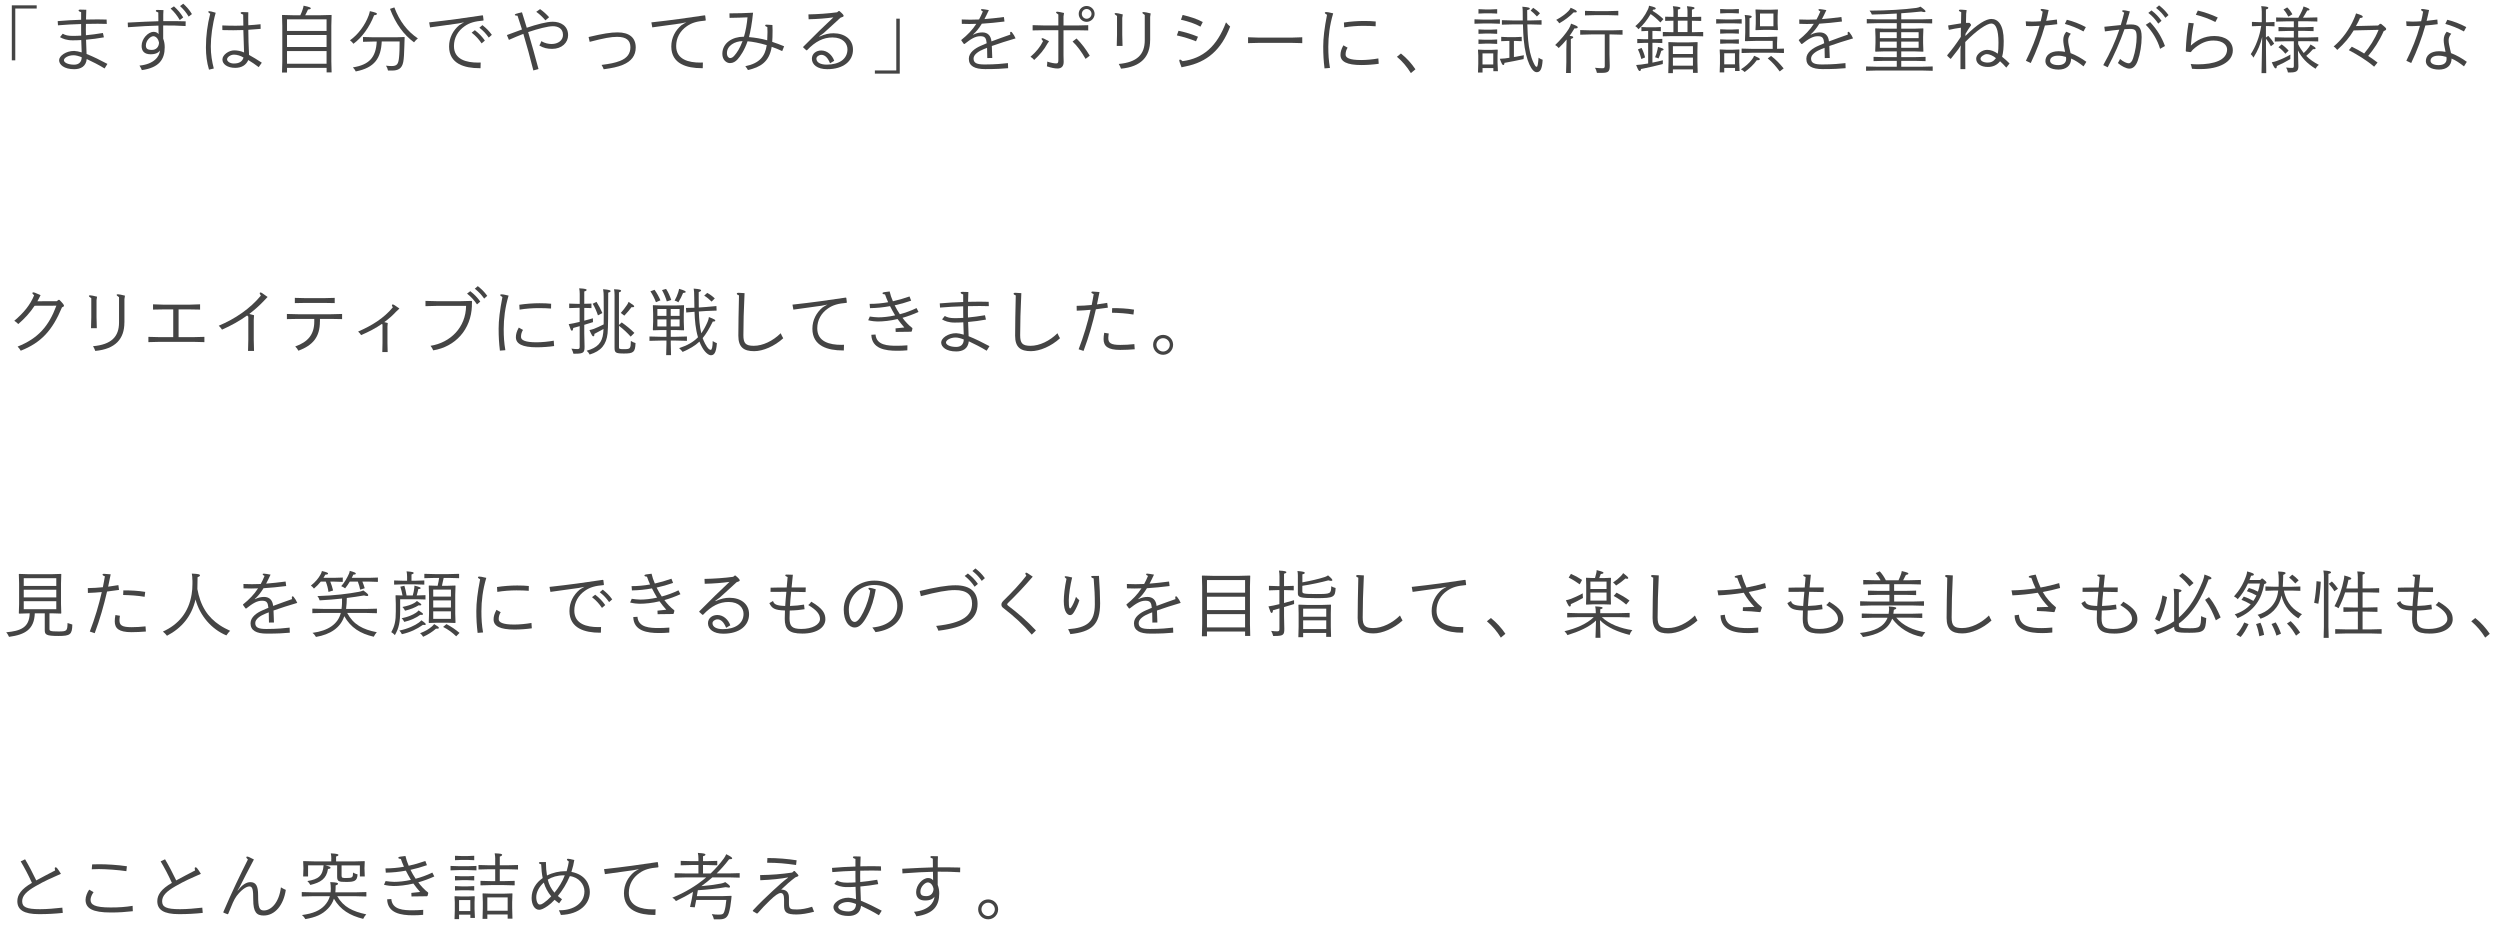 <?xml version="1.0" encoding="UTF-8"?>
<svg id="_テキスト" data-name="テキスト" xmlns="http://www.w3.org/2000/svg" viewBox="0 0 620 230">
  <defs>
    <style>
      .cls-1 {
        fill: #444;
      }
    </style>
  </defs>
  <path class="cls-1" d="M9.1,1.33v.79H3.79V14.96h-.86V1.33h6.18Z"/>
  <path class="cls-1" d="M14.3,5.24c1.91-.16,3.85-.29,5.82-.34v-1.89c-.47-.13-.63-.27-.63-.43,0-.14,.16-.2,.38-.2s.54,0,1.53,.04c-.04,.88-.05,1.69-.07,2.43,.97-.02,1.93-.04,2.88-.04,.68,0,1.55,.02,2.23,.04l.04,1.08c-.68-.02-1.57-.04-2.25-.04-.9,0-1.89,.02-2.92,.04-.02,.5-.02,.95-.02,1.35s0,.9,.02,1.46c1.28-.11,2.67-.31,4.21-.56l.25,1.08c-1.49,.27-2.99,.47-4.43,.59,.04,1.17,.09,2.45,.13,3.53,1.67,.67,3.46,1.55,5.17,2.47l-.7,1.13c-1.42-.88-2.99-1.66-4.43-2.34-.18,1.84-1.48,2.52-3.12,2.52-2.47,0-3.73-1.1-3.73-2.23,0-1.03,1.64-2.3,3.73-2.3,.38,0,1.24,.16,1.87,.36-.04-.97-.07-2.03-.11-3.06-.72,.05-1.44,.07-2.12,.07-1.55,0-2.48-.4-3.15-.79l.68-.85c.63,.36,1.28,.54,2.47,.54,.67,0,1.37-.02,2.11-.07-.02-.54-.02-1.04-.02-1.48v-1.39c-1.91,.05-3.91,.16-5.74,.32l-.07-1.04Zm3.96,8.46c-1.35,0-2.41,.67-2.41,1.24,0,.52,.92,1.1,2.54,1.1,1.26,0,1.87-.76,1.87-1.85-.72-.29-1.49-.49-2-.49Z"/>
  <path class="cls-1" d="M40.47,5.24h.65c2.48,0,3.56,0,4.93,.05l-.02,1.17c-2.02-.13-3.46-.14-4.88-.14h-.68v3.26c.27,.74,.38,1.37,.38,2.14,0,3.02-1.39,5.06-5.67,5.67-.13-.36-.32-.72-.59-1.12,3.62-.36,4.99-2.27,5.08-3.76-.36,.56-1.08,.95-2.3,.95-1.53,0-2.25-.74-2.25-2.09,0-1.75,1.6-3.47,2.97-3.47,.45,0,.92,.13,1.24,.56-.02-.7-.02-1.4-.04-2.11-1.91,.04-4.29,.16-7.56,.4l-.05-1.15c3.31-.18,5.73-.29,7.6-.34,0-.72-.02-1.44-.02-2.16-.45-.16-.61-.27-.61-.41,0-.13,.11-.23,.32-.23,.4,0,1.04,.02,1.57,.04l-.05,1.12v1.64Zm-4.29,6.01c0,.81,.36,1.13,1.48,1.13s1.73-.79,1.78-1.78c-.23-1.24-.95-1.62-1.42-1.62-.68,0-1.84,1.04-1.84,2.27ZM43.14,1.58c.97,.88,1.6,1.6,2.3,2.74l-.86,.65c-.63-1.08-1.3-1.95-2.27-2.85l.83-.54Zm2.3-.67c.95,.9,1.46,1.44,2.16,2.58l-.81,.63c-.65-1.06-1.17-1.71-2.14-2.61l.79-.59Z"/>
  <path class="cls-1" d="M51.83,17.27c-.54-1.78-.76-3.62-.76-5.49,0-2.97,.38-5.67,1.06-8.37-.36-.23-.47-.36-.47-.49,0-.11,.11-.14,.25-.14,.23,0,.63,.09,1.58,.38-.81,2.9-1.21,5.98-1.21,8.37,0,2.02,.29,3.69,.74,5.46l-1.21,.29Zm3.29-10.96c1.06,.05,2.32,.07,3.39,.07,.56,0,1.17-.02,1.84-.04-.02-.9-.02-1.82-.04-2.72-.43-.13-.63-.25-.63-.43,0-.13,.16-.2,.41-.2s.83,.02,1.49,.05c-.02,.54-.02,1.03-.02,1.49,0,.63,0,1.21,.02,1.73,.92-.05,1.94-.13,3.04-.25l.02,1.15c-1.1,.09-2.09,.16-3.06,.23,.02,1.78,.07,4.23,.18,6.23,.95,.54,2.12,1.21,3.17,1.93l-.77,1.1c-.85-.65-1.73-1.24-2.59-1.76-.54,1.26-1.64,1.94-3.24,1.94-1.91,0-3.17-.9-3.17-2.07s1.6-2.27,2.92-2.27c.76,0,1.66,.16,2.45,.52-.07-1.46-.13-3.78-.18-5.56-.83,.04-1.64,.05-2.5,.05-.72,0-1.62,0-2.7-.04l-.02-1.17Zm2.9,7.24c-.85,0-1.71,.63-1.71,1.17,0,.47,.67,1.03,1.67,1.03,1.33,0,2.12-.47,2.41-1.48-.72-.45-1.62-.72-2.38-.72Z"/>
  <path class="cls-1" d="M71.18,16.84v1.15h-1.24l.07-2.7V6.41l-.07-2.63,.07-.07,2.63,.07h1.84c.2-.41,.38-.85,.54-1.33,.14-.43,.22-.68,.27-1.04,1.51,.32,1.78,.47,1.78,.63,0,.2-.14,.27-.68,.32-.2,.45-.45,.97-.7,1.42h3.85l2.63-.07,.07,.07-.07,2.63V15.25l.07,2.7h-1.24v-1.12h-9.81Zm9.81-12.05h-9.81v2.88h9.81v-2.88Zm0,3.89h-9.81v2.97h9.81v-2.97Zm0,3.98h-9.81v3.15h9.81v-3.15Z"/>
  <path class="cls-1" d="M91.72,2.76c1.48,.34,1.76,.47,1.76,.68,0,.14-.16,.29-.7,.34-1.17,3.02-3.06,5.56-5.13,7.08-.2-.31-.52-.61-.86-.86,2.07-1.46,3.76-3.8,4.63-6.14,.14-.4,.25-.77,.31-1.1Zm2.95,7.54c-.2,4.09-1.71,6.5-6.45,7.42-.14-.34-.47-.76-.7-1.01,4-.63,5.71-2.43,5.91-6.41h-.7l-2.7,.07v-1.19l2.7,.07h5.46l2.09-.07,.07,.07-.07,2.2c-.05,1.84-.11,3.1-.27,3.91-.32,1.67-1.28,2.14-2.81,2.14h-.97c-.09-.43-.27-.86-.5-1.21,.68,.07,.97,.09,1.44,.09,1.31,0,1.62-.56,1.78-2,.13-1.08,.16-2.74,.16-4.09h-4.43Zm3.13-8.46c1.31,3.46,3.19,5.89,5.83,7.69-.32,.23-.65,.58-.95,.97-2.56-1.89-4.54-4.56-5.96-8.3l1.08-.36Z"/>
  <path class="cls-1" d="M119.86,5.1c-2.07,.18-3.38,.52-4.63,1.4-1.66,1.15-2.65,2.86-2.65,4.93,0,3.38,3.17,4.09,5.96,4.09,.22,0,.45,0,.67-.02l-.04,1.41h-.29c-3.6,0-7.51-1.03-7.51-5.38,0-2.2,1.03-4.03,2.52-5.28,.38-.25,.76-.49,1.21-.72l-1.46,.29c-2.21,.32-4.27,.59-6.99,.97l-.22-1.24c4.93-.54,8.9-1.1,13.22-1.75l.13,.07,.14,1.13-.07,.09Zm-2.09,2.39c1.03,.81,1.71,1.49,2.48,2.57l-.81,.7c-.7-1.03-1.42-1.84-2.47-2.66l.79-.61Zm1.87-1.26c1.01,.83,1.55,1.33,2.34,2.41l-.77,.68c-.72-1.01-1.28-1.62-2.32-2.45l.76-.65Z"/>
  <path class="cls-1" d="M125.69,8.7c1.15-.45,2.43-.92,3.76-1.39-.34-1.08-.7-2.21-1.1-3.4-.47-.02-.67-.09-.67-.25,0-.09,.14-.18,.29-.23,.41-.14,.9-.25,1.48-.38,.4,1.24,.79,2.52,1.19,3.83,2.47-.83,4.95-1.49,6.43-1.49,1.96,0,3.82,.99,3.82,3.33,0,1.86-1.55,3.4-3.96,3.4-1.19,0-2.18-.23-3.17-.83,.22-.41,.34-.63,.49-1.08,.92,.54,1.8,.7,2.56,.7,1.57,0,2.81-.88,2.81-2.25,0-1.62-1.28-2.16-2.5-2.16s-3.67,.63-6.14,1.46c.86,2.93,1.73,6,2.57,9.15l-1.28,.36c-.86-3.37-1.58-6.1-2.48-9.07-1.22,.47-2.25,.9-3.58,1.49l-.5-1.19Zm8.26-6.43c.86,.61,1.55,1.24,2.23,2l-.92,.77c-.74-.86-1.48-1.55-2.27-2.11l.95-.67Z"/>
  <path class="cls-1" d="M145.98,9.18c3.58-.85,5.49-1.15,7.18-1.15,2.92,0,4.5,1.31,4.5,3.76,0,2-1.1,3.42-3.19,4.29-1.39,.56-2.59,.79-4.75,1.1-.13-.36-.31-.74-.54-1.08,2.09-.27,3.28-.49,4.57-.99,1.75-.68,2.59-1.8,2.59-3.4,0-1.73-1.06-2.57-3.28-2.57-1.55,0-3.24,.31-6.82,1.24l-.27-1.19Z"/>
  <path class="cls-1" d="M174.97,5.1c-2.07,.18-3.38,.52-4.63,1.4-1.66,1.15-2.65,2.86-2.65,4.93,0,3.38,3.17,4.09,5.96,4.09,.22,0,.45,0,.67-.02l-.04,1.41h-.29c-3.6,0-7.51-1.03-7.51-5.38,0-2.2,1.03-4.03,2.52-5.28,.38-.25,.76-.49,1.21-.72l-1.46,.29c-2.21,.32-4.27,.59-6.99,.97l-.22-1.24c4.93-.54,8.89-1.1,13.22-1.75l.13,.07,.14,1.13-.07,.09Z"/>
  <path class="cls-1" d="M180.93,3.31c1.94,0,3.89-.05,5.83-.16-.25,2.58-.7,4.95-1.01,6.05,1.55,.13,3.02,.38,4.52,.79,.04-.65,.07-1.39,.07-2.05,0-.49-.02-.88-.04-1.22-.29-.11-.54-.23-.54-.41,0-.11,.11-.2,.34-.2,.32,0,.88,.04,1.46,.09,.02,.41,.04,.9,.04,1.37,0,1.26-.04,2.11-.09,2.81,.95,.31,1.93,.67,2.95,1.1l-.47,1.19c-.88-.41-1.76-.77-2.61-1.06-.59,3.75-2.81,5.06-5.89,5.76-.18-.31-.34-.58-.65-.95,3.56-.72,4.92-2.5,5.31-5.22-1.8-.54-3.42-.85-4.75-.97-.76,2.23-1.82,3.75-2.48,4.48-.5,.56-1.12,.94-1.89,.94-.85,0-1.89-.77-1.89-2.29,0-2.77,2.59-4.25,5.22-4.25h.14c.41-1.31,.76-3.29,.88-4.81-1.15,.05-2.68,.11-4.45,.13l-.02-1.1Zm-.65,9.87c0,.88,.49,1.22,.74,1.22,.34,0,.67-.11,1.06-.56,.74-.83,1.4-1.85,2.07-3.64-1.93,.02-3.87,1.13-3.87,2.97Z"/>
  <path class="cls-1" d="M203.22,9.08c1.35-.61,2.39-.83,3.48-.83,2.74,0,4.84,1.48,4.84,4.07,0,2.83-2.36,4.84-6.39,4.84-2.48,0-3.8-1.15-3.8-2.59,0-1.28,1.08-2.05,2.32-2.05,1.48,0,2.72,1.13,3.22,2.56l-1.04,.61c-.56-1.42-1.31-2.09-2.14-2.09-.61,0-1.24,.45-1.24,.94,0,.95,1.01,1.49,2.57,1.49,3.02,0,5.13-1.35,5.13-3.8,0-1.39-1.06-2.94-3.71-2.94-2.25,0-4.23,.96-6.32,3.17l-.16,.02-.79-.72v-.14c3.1-3.12,4.99-4.97,7.49-7.31-1.85,.25-3.75,.41-6.14,.47l-.05-1.21c2.25-.04,4.95-.22,7.11-.52l.4-.32h.16c.92,.76,1.06,1.04,1.06,1.19,0,.22-.18,.27-.77,.47-1.62,1.46-2.83,2.63-4.25,3.87l-1.03,.74,.05,.09Z"/>
  <path class="cls-1" d="M216.97,18.26v-.79h5.31V4.63h.86v13.63h-6.18Z"/>
  <path class="cls-1" d="M238.52,4.83c.74,.04,1.44,.05,2.12,.05,.74,0,1.44-.02,2.16-.05,.34-.61,.65-1.28,.95-2-.29-.13-.47-.27-.47-.43,0-.09,.11-.14,.32-.14,.16,0,1.12,.14,1.64,.25-.4,.86-.76,1.6-1.1,2.23,1.48-.11,3.02-.29,4.83-.52l.14,1.12c-2.02,.25-3.83,.43-5.62,.54-.72,1.17-1.37,1.98-2.16,2.67l.05,.05c.77-.41,1.57-.56,2.25-.56,1.35,0,2.11,.83,2.25,2.23,1.67-.65,3.15-1.13,4.68-1.69-.04-.16-.05-.29-.05-.4,0-.22,.09-.29,.2-.29s.16,.05,.25,.14c.38,.45,.7,.99,.9,1.49-2.03,.59-4.12,1.26-5.89,1.89,.05,.9,.09,1.98,.11,2.97l-1.24,.02c0-.86-.02-1.8-.05-2.54-.25,.09-.5,.2-.74,.29-1.35,.54-2.61,1.37-2.61,2.36,0,1.15,.85,1.48,2.77,1.48,2.65,0,4.54-.2,5.76-.34l.04,1.26c-1.37,.13-3.02,.23-5.67,.23s-4.07-.77-4.07-2.57c0-1.58,1.64-2.63,2.92-3.19,.52-.23,1.03-.45,1.51-.65-.14-1.24-.36-1.75-1.57-1.75-1.28,0-2.34,.68-3.94,1.94l-.18-.05-.61-.85,.02-.13c1.51-1.21,2.72-2.45,3.71-3.98-.58,.02-1.13,.04-1.71,.04-.63,0-1.26-.02-1.89-.04l-.02-1.1Z"/>
  <path class="cls-1" d="M259.81,10.73c-.88,1.64-2.02,2.93-3.33,4.14-.25-.31-.56-.56-.92-.79,1.44-1.24,2.43-2.47,3.12-3.89-.22-.23-.38-.43-.38-.54,0-.13,.11-.18,.22-.18,.13,0,.49,.13,1.64,.76l-.34,.5Zm7.33-4.41l2.74-.07v1.3l-2.74-.05h-3.39v6.23c0,.68,.04,1.19,.04,1.62,0,1.1-.56,1.64-1.53,1.64-.67,0-1.57-.18-2.63-.54,.07-.4,.09-.81,.09-1.17,.97,.31,1.71,.45,2.23,.45,.36,0,.52-.16,.52-.76V7.49h-3.64l-2.74,.05v-1.3l2.74,.07h3.64V3.6c-.47-.31-.56-.41-.56-.54,0-.11,.09-.16,.31-.16s.81,.11,1.66,.32l-.13,.86v2.23h3.39Zm-.16,3.22c1.22,1.21,2.3,2.63,3.28,4.27l-1.04,.79c-.99-1.73-2.03-3.17-3.22-4.3l.99-.76Zm4.48-6.1c0,1.1-.9,1.98-1.98,1.98s-1.96-.88-1.96-1.98,.88-1.96,1.96-1.96,1.98,.88,1.98,1.96Zm-3.17,0c0,.67,.54,1.21,1.19,1.21s1.22-.54,1.22-1.21-.56-1.21-1.22-1.21-1.19,.56-1.19,1.21Z"/>
  <path class="cls-1" d="M278.32,8.66l.07,2.74h-1.44l.07-2.74V3.96c-.52-.36-.59-.43-.59-.59,0-.07,.09-.13,.31-.13,.31,0,.86,.13,1.71,.34l-.13,.86v4.21Zm6.91,1.31c0,4.09-2.23,6.59-7.22,7.06-.14-.4-.32-.79-.56-1.17,4.54-.41,6.45-2.34,6.45-5.89V3.71c-.52-.36-.59-.43-.59-.59,0-.07,.09-.13,.31-.13,.31,0,.9,.13,1.75,.34l-.13,.86v5.78Z"/>
  <path class="cls-1" d="M292.27,7.63c1.87,.41,3.19,.81,4.83,1.48l-.49,1.13c-1.55-.61-2.92-1.04-4.75-1.46l.41-1.15Zm.74,9.04c-.4-1.1-.56-1.49-.56-1.67,0-.14,.09-.23,.22-.23,.11,0,.29,.13,.59,.4,5.1-.67,8.53-3.64,10.79-9.63,.38,.47,.7,.77,1.03,1.04-2.18,5.74-5.69,8.82-11.06,9.89l-1.01,.22Zm.29-12.96c1.91,.45,3.48,.95,4.99,1.75l-.58,1.15c-1.37-.76-2.9-1.28-4.83-1.71l.41-1.19Z"/>
  <path class="cls-1" d="M309.52,10.7v-1.46l2.74,.09h7.96l2.74-.09v1.46l-2.74-.07h-7.96l-2.74,.07Z"/>
  <path class="cls-1" d="M328.48,16.96c-.23-1.89-.32-3.44-.32-5.46s.29-4.54,.94-7.83c-.38-.2-.54-.36-.54-.5,0-.13,.13-.18,.36-.18,.25,0,.59,.05,1.71,.32-.88,2.92-1.21,5.78-1.21,8.28,0,1.95,.09,3.39,.41,5.26l-1.35,.11Zm5.73-5.15c-.34,.56-.5,1.04-.5,1.75,0,.76,.94,1.33,3.85,1.33,1.26,0,2.97-.16,4.27-.4l.09,1.33c-1.17,.18-2.86,.31-4.29,.31-3.62,0-5.19-.86-5.19-2.5,0-.72,.18-1.42,.72-2.39l1.04,.58Zm-.92-6.23c1.64-.25,3.42-.38,5.01-.38,1.13,0,2,.04,2.88,.13l-.02,1.19c-.95-.07-1.78-.11-3.06-.11-1.53,0-3.21,.13-4.74,.38l-.07-1.21Z"/>
  <path class="cls-1" d="M349.9,18.13c-.95-1.53-2.07-2.88-3.46-4.05l.99-.81c1.42,1.12,2.59,2.43,3.6,3.91l-1.13,.95Z"/>
  <path class="cls-1" d="M365.67,5.89v-1.1l2.23,.07h1.94l2.14-.07v1.1l-2.14-.07h-1.94l-2.23,.07Zm2,10.98v1.12h-1.13l.07-2.16v-2.09l-.07-1.37,.09-.07,1.53,.07h1.66l1.53-.07,.09,.07-.05,1.37v1.75l.09,2.16h-1.13v-.77h-2.67Zm-1.01-13.5v-1.1l1.62,.07h1.4l1.62-.07v1.1l-1.62-.07h-1.4l-1.62,.07Zm0,5.02v-1.1l1.62,.07h1.4l1.62-.07v1.1l-1.62-.07h-1.4l-1.62,.07Zm0,2.5v-1.1l1.62,.07h1.4l1.62-.07v1.1l-1.62-.07h-1.4l-1.62,.07Zm3.67,2.36h-2.67v2.74h2.67v-2.74Zm5.11,.9c.83-.13,1.71-.29,2.48-.45-.04,.32-.07,.63-.07,.95-1.6,.36-3.28,.67-4.75,.94,0,.32-.11,.54-.27,.54-.23,0-.38-.2-.88-1.55,.49-.02,.86-.04,1.28-.09,.32-.04,.7-.09,1.1-.16v-4.18h-.41l-1.62,.07v-1.08l1.62,.07h1.85l1.62-.07v1.08l-1.62-.07h-.32v4Zm2.21-9.09c-.02-.74-.02-1.48-.02-2.18,0-.4-.02-.81-.09-1.22,1.64,.14,1.85,.27,1.85,.45,0,.22-.16,.27-.65,.4,0,.86,0,1.73,.02,2.56h.85l2.7-.07v1.12l-2.7-.07h-.83c.05,1.84,.14,3.35,.2,3.91,.2,2.11,.61,4.02,1.31,5.53,.4,.85,.59,1.08,.79,1.08,.29,0,.36-.85,.49-2.27,.34,.27,.74,.41,1.01,.52-.14,2.54-.7,3.08-1.49,3.08-.56,0-1.21-.61-1.8-1.91-.59-1.3-1.15-3.31-1.42-6.25-.07-.83-.14-2.2-.18-3.69h-2.52l-2.7,.07v-1.12l2.7,.07h2.48Zm2.59-3.12c.56,.36,1.19,.86,1.67,1.37l-.76,.77c-.45-.52-1.03-1.06-1.55-1.46l.63-.68Z"/>
  <path class="cls-1" d="M388.52,9.8c-.61,.76-1.28,1.48-1.96,2.11-.25-.31-.61-.59-.88-.74,1.42-1.37,2.63-2.81,3.37-4,.23-.4,.49-.94,.56-1.31,1.35,.5,1.67,.68,1.67,.88,0,.25-.18,.31-.83,.31-.34,.61-.76,1.22-1.19,1.84,.81,.09,.9,.2,.9,.36s-.2,.27-.59,.43v8.43h-1.19l.07-2.7v-3.19l.07-2.41Zm1.01-7.87c1.3,.56,1.51,.72,1.51,.95,0,.22-.25,.23-.76,.18-.99,1.01-2.23,1.96-3.58,2.72-.2-.32-.49-.65-.76-.85,1.26-.67,2.38-1.5,3.04-2.2,.31-.32,.43-.54,.54-.81Zm9.62,11.5l.07,2.86c0,1.42-.32,1.78-1.94,1.78h-1.24c-.07-.34-.25-.92-.5-1.26,.68,.09,1.55,.11,1.94,.11s.5-.16,.5-.58v-7.8h-3.39l-2.7,.07v-1.15l2.7,.07h5.1l2.7-.07v1.15l-2.7-.07h-.54v4.88Zm-6.07-9.61v-1.13l2.7,.07h2.86l2.7-.07v1.13l-2.7-.07h-2.86l-2.7,.07Z"/>
  <path class="cls-1" d="M411.75,5.56c-.81-.86-1.57-1.51-2.39-2.07-.92,1.55-1.87,2.72-3.02,3.76-.22-.32-.47-.56-.79-.77,1.28-1.04,2.38-2.54,3.12-4.11,.16-.34,.25-.61,.29-.95,1.44,.34,1.66,.49,1.66,.67s-.16,.31-.65,.31c-.05,.09-.11,.2-.14,.29,.95,.56,1.89,1.28,2.7,2.05l-.76,.83Zm-2.99,2.11h-.25l-1.44,.07v-1.04l1.44,.07h1.94l1.44-.07v1.04l-1.44-.07h-.65v2.04h.65l1.8-.07v1.04l-1.8-.07h-.65v4.92c.9-.18,1.8-.38,2.59-.59-.02,.29-.02,.63-.02,.94-1.46,.41-3.56,.85-5.4,1.24-.05,.36-.14,.49-.31,.49-.22,0-.38-.16-.9-1.49,.49-.02,.83-.05,1.22-.11,.52-.07,1.12-.16,1.76-.27v-5.11h-.9l-1.8,.07v-1.04l1.8,.07h.9v-2.04Zm-1.66,4.21c.38,.7,.72,1.66,.88,2.36l-.92,.4c-.18-.76-.5-1.69-.86-2.38l.9-.38Zm5.46,.4c0,.14-.13,.23-.56,.32-.18,.63-.38,1.22-.68,1.91-.31-.14-.56-.23-.86-.31,.29-.63,.47-1.26,.61-1.93,.05-.25,.09-.43,.11-.63,1.3,.36,1.39,.49,1.39,.63Zm2.45-7.15l-2.05,.05v-1.04l2.05,.05v-1.42c0-.41-.04-.81-.14-1.24,1.75,.16,1.89,.27,1.89,.47,0,.14-.2,.29-.65,.38v1.82h2.39v-1.42c0-.41-.04-.81-.14-1.24,1.75,.16,1.89,.27,1.89,.47,0,.14-.2,.29-.65,.38v1.82h.14l2.16-.05v1.04l-2.16-.05h-.14v2.83h.63l2.16-.05v1.08l-2.16-.05h-5.69l-2.16,.05v-1.08l2.16,.05h.47v-2.83Zm-.13,12.1v.9h-1.15l.07-2.81v-2.72l-.05-2.09,.07-.07,2.09,.07h2.94l2.09-.07,.07,.07-.05,2.09v2.7l.07,2.77h-1.17v-.85h-4.97Zm4.97-5.78h-4.97v1.94h4.97v-1.94Zm0,2.84h-4.97v2h4.97v-2Zm-1.35-6.34v-2.83h-2.39v2.83h2.39Z"/>
  <path class="cls-1" d="M425.61,5.85v-1.1l2.23,.07h1.96l2.14-.07v1.1l-2.14-.07h-1.96l-2.23,.07Zm2,10.98v1.12h-1.13l.07-2.16v-2.09l-.07-1.37,.09-.07,1.53,.07h1.66l1.53-.07,.09,.07-.05,1.37v1.75l.09,2.16h-1.13v-.77h-2.66Zm-1.01-13.5v-1.1l1.62,.07h1.4l1.62-.07v1.1l-1.62-.07h-1.4l-1.62,.07Zm0,5.02v-1.1l1.62,.07h1.4l1.62-.07v1.1l-1.62-.07h-1.4l-1.62,.07Zm0,2.5v-1.1l1.62,.07h1.4l1.62-.07v1.1l-1.62-.07h-1.4l-1.62,.07Zm3.67,2.36h-2.66v2.74h2.66v-2.74Zm2.41,4.66c-.23-.25-.59-.52-.94-.68,1.08-.68,2.07-1.53,2.75-2.45,.22-.27,.41-.58,.52-.9,1.21,.49,1.44,.65,1.44,.83,0,.2-.27,.29-.76,.25-.77,1.12-1.89,2.11-3.02,2.95Zm9.74-5.82v1.1l-2.7-.07h-5.1l-2.7,.07v-1.1l2.7,.07h5.01v-1.98h-4.18l-2.63,.07-.07-.07,.07-2.09v-2.95c0-.52-.04-.95-.13-1.39,1.58,.13,1.73,.22,1.73,.4,0,.2-.09,.27-.54,.41v4.66h4.2l2.63-.09,.07,.07-.07,1.55v1.39l1.71-.05Zm-6.99-4.57l-.07-.05,.07-1.57v-1.89l-.07-1.55,.07-.07,1.91,.07h1.6l1.91-.07,.07,.07-.07,1.55v1.89l.07,1.55-.07,.07-1.91-.07h-1.6l-1.91,.07Zm4.38-.97V3.35h-3.33v3.17h3.33Zm-.59,7.35c1.28,.97,2.21,1.98,3.12,3.1l-.97,.76c-.9-1.22-1.76-2.25-2.97-3.24l.83-.61Z"/>
  <path class="cls-1" d="M446.22,4.83c.74,.04,1.44,.05,2.12,.05,.74,0,1.44-.02,2.16-.05,.34-.61,.65-1.28,.95-2-.29-.13-.47-.27-.47-.43,0-.09,.11-.14,.32-.14,.16,0,1.12,.14,1.64,.25-.4,.86-.76,1.6-1.1,2.23,1.48-.11,3.02-.29,4.83-.52l.14,1.12c-2.02,.25-3.83,.43-5.62,.54-.72,1.17-1.37,1.98-2.16,2.67l.05,.05c.77-.41,1.57-.56,2.25-.56,1.35,0,2.11,.83,2.25,2.23,1.67-.65,3.15-1.13,4.68-1.69-.04-.16-.05-.29-.05-.4,0-.22,.09-.29,.2-.29s.16,.05,.25,.14c.38,.45,.7,.99,.9,1.49-2.03,.59-4.12,1.26-5.89,1.89,.05,.9,.09,1.98,.11,2.97l-1.24,.02c0-.86-.02-1.8-.05-2.54-.25,.09-.5,.2-.74,.29-1.35,.54-2.61,1.37-2.61,2.36,0,1.15,.85,1.48,2.77,1.48,2.65,0,4.54-.2,5.76-.34l.04,1.26c-1.37,.13-3.02,.23-5.67,.23s-4.07-.77-4.07-2.57c0-1.58,1.64-2.63,2.92-3.19,.52-.23,1.03-.45,1.51-.65-.14-1.24-.36-1.75-1.57-1.75-1.28,0-2.34,.68-3.94,1.94l-.18-.05-.61-.85,.02-.13c1.51-1.21,2.72-2.45,3.71-3.98-.58,.02-1.13,.04-1.71,.04-.63,0-1.26-.02-1.89-.04l-.02-1.1Z"/>
  <path class="cls-1" d="M474.84,7.11l2.09-.07,.07,.07-.07,2.09v1.46l.07,2.09-.07,.07-2.09-.07h-3.33v1.42h3.33l2.7-.07v1.06l-2.7-.07h-3.33v1.46h5.1l2.7-.07v1.08l-2.7-.07h-11.13l-2.7,.07v-1.08l2.7,.07h4.92v-1.46h-3.06l-2.7,.07v-1.06l2.7,.07h3.06v-1.42h-3.24l-2.02,.07-.09-.09,.07-2.07v-1.46l-.07-2.09,.07-.07,2.09,.07h3.19v-1.37h-4.74l-2.7,.07v-1.08l2.7,.07h4.74v-1.44c-2.03,.13-4.07,.2-6.18,.25-.11-.34-.29-.63-.58-.97,4.52-.02,8.53-.27,11.58-.67,.38-.05,.72-.16,1.06-.32,.97,.7,1.24,.97,1.24,1.17,0,.13-.07,.18-.27,.18-.16,0-.41-.04-.77-.14-1.69,.18-3.33,.32-4.97,.43v1.51h4.97l2.7-.07v1.08l-2.7-.07h-4.97v1.37h3.33Zm-4.45,.88h-4.18v1.46h4.18v-1.46Zm-4.18,2.32v1.55h4.18v-1.55h-4.18Zm5.29-.86h4.32v-1.46h-4.32v1.46Zm0,2.41h4.32v-1.55h-4.32v1.55Z"/>
  <path class="cls-1" d="M487.61,3.57l-.05,2.11c.29-.02,.47-.02,.79-.02l.18,.09,.27,.34,.02,.18c-.54,.77-.94,1.35-1.37,2.12l-.04,.54c3.04-3.04,5.15-4.23,6.45-4.23,1.69,0,3.06,1.49,3.06,5.42,0,1.66-.11,2.95-.4,3.96,.79,.65,1.17,.97,1.85,1.66l-.81,1.03c-.61-.7-.94-1.01-1.55-1.58-.77,.99-1.82,1.42-3.02,1.42-1.75,0-2.9-.83-2.9-2.07,0-1.03,1.39-2.18,2.72-2.18,.9,0,1.84,.36,2.63,.95,.16-.77,.18-1.64,.18-2.74,0-3.29-.67-4.74-1.78-4.74s-3.64,1.69-6.46,4.59v3.22c0,1.06,0,2.27,.02,3.51h-1.21v-4.77l.09-1.13-.61,.95c-.59,.72-1.24,1.62-1.84,2.36h-.16l-.76-.72,.02-.18c1.13-1.31,2.3-2.9,3.35-4.52l.02-2.27c-.99,.13-2,.31-2.99,.54l-.18-1.1c1.1-.2,2.11-.36,3.2-.52l.05-2.77c-.41-.16-.58-.29-.58-.43,0-.13,.14-.2,.32-.2,.25,0,.67,.02,1.6,.11l-.13,1.06Zm5.11,9.85c-.65,0-1.55,.65-1.55,1.13,0,.59,.76,.97,1.8,.97,.79,0,1.44-.29,2.03-1.1-.68-.59-1.66-1.01-2.29-1.01Z"/>
  <path class="cls-1" d="M502.38,5.29c.56,.04,1.04,.07,1.6,.07,.61,0,1.33-.04,2.11-.09,.2-.79,.36-1.58,.49-2.38-.4-.22-.5-.34-.5-.49,0-.11,.11-.18,.25-.18,.23,0,.49,.04,1.73,.27-.18,.88-.38,1.78-.61,2.68,.92-.09,1.84-.2,2.66-.32l.09,1.15c-.94,.13-2.02,.25-3.06,.32-.88,3.11-2.05,6.23-3.51,9.31l-1.21-.56c1.42-2.88,2.59-5.76,3.38-8.66-.72,.05-1.37,.07-1.87,.07s-.97,0-1.46-.04l-.09-1.17Zm11.18,3.08c-.45,.54-.65,1.04-.65,1.67,0,.7,.16,1.26,.59,3.13,1.35,.5,2.77,1.33,3.92,2.16l-.7,1.13c-1.1-.86-2.07-1.51-3.08-1.94-.02,1.84-1.3,2.74-3.12,2.74-1.94,0-3.26-.83-3.26-2.09,0-1.37,1.13-2.47,3.28-2.47,.59,0,1.1,.07,1.6,.16-.29-1.37-.45-2.2-.45-2.9,0-.81,.22-1.44,.74-2.09l1.12,.49Zm-3.2,5.44c-1.39,0-1.94,.63-1.94,1.26s.74,1.08,2.02,1.08,1.96-.58,1.96-1.51c0-.13,0-.4-.04-.52-.68-.18-1.17-.31-2-.31Zm2.21-8.91c1.57,.38,3.15,.99,4.72,1.82l-.59,1.08c-1.51-.83-3.1-1.46-4.61-1.87l.49-1.03Z"/>
  <path class="cls-1" d="M521.86,6.64c1.55-.18,2.95-.32,4.09-.43,.32-1.03,.59-2.05,.85-3.08-.36-.14-.5-.27-.5-.41,0-.11,.13-.18,.29-.18,.31,0,.67,.07,1.62,.29-.29,1.08-.61,2.18-.95,3.28,.49-.04,.86-.05,1.12-.05,1.93,0,2.75,.65,2.75,3.15,0,1.89-.36,4.16-.97,5.85-.5,1.39-1.22,1.96-2.09,1.96-.76,0-1.98-.63-2.84-1.39,.22-.32,.38-.63,.54-1.01,.81,.7,1.69,1.08,2.14,1.08s.83-.43,1.1-1.26c.56-1.66,.88-3.75,.88-5.22,0-1.71-.34-2.05-1.67-2.05-.31,0-.77,.02-1.35,.07-1.1,3.15-2.5,6.34-4.16,9.45l-1.1-.54c1.71-3.02,3.01-5.92,3.98-8.79-1.01,.09-2.21,.25-3.57,.43l-.14-1.15Zm11.36-1.17c1.82,1.94,2.95,3.92,3.69,5.94l-1.21,.7c-.61-2.14-1.96-4.38-3.55-5.96l1.06-.68Zm.36-2.88c1.03,.81,1.71,1.49,2.48,2.57l-.81,.7c-.7-1.03-1.42-1.84-2.47-2.66l.79-.61Zm1.87-1.26c1.01,.83,1.55,1.33,2.34,2.41l-.77,.68c-.72-1.01-1.28-1.62-2.32-2.45l.76-.65Z"/>
  <path class="cls-1" d="M544.06,5.76c-.38,1.82-.61,4-.74,5.55,1.42-1.3,3.29-2.38,5.83-2.38,2.81,0,4.59,1.4,4.59,3.55,0,3.02-3.6,4.65-7.96,4.65-.72,0-1.37,0-2.16-.07-.07-.38-.18-.76-.32-1.19,.52,.05,.97,.09,1.78,.09,3.91-.02,7.24-.99,7.24-3.73,0-.9-.88-2.18-3.37-2.18-1.75,0-3.1,.63-4.56,1.78-.43,.36-.72,.61-.95,.97l-.18,.13-1.1-.14-.09-.14c.11-2.81,.31-4.54,.7-7l1.28,.13Zm.99-3.15c1.76,.43,3.42,1.01,4.95,1.73l-.59,1.12c-1.6-.81-3.1-1.35-4.84-1.8l.49-1.04Z"/>
  <path class="cls-1" d="M561.02,9.16c-.41,1.76-1.03,3.31-2.16,5.13-.18-.32-.4-.61-.67-.86,1.21-1.82,2.21-4.39,2.59-6.99h-.36l-1.94,.07v-1.08l1.94,.07h.5V2.94c0-.52-.05-.99-.14-1.42,1.6,.11,1.76,.23,1.76,.41,0,.2-.16,.31-.59,.4v3.19h.47l1.66-.07v1.08l-1.66-.07h-.47v2.84l.58-.41c.59,.63,1.04,1.22,1.46,1.95l-.81,.63c-.34-.67-.76-1.31-1.22-1.89v2.72l.07,5.83h-1.17l.16-8.95Zm3.55,5.98c1.22-.43,2.3-.94,3.46-1.6-.04,.36-.04,.81-.02,1.1-1.06,.65-2.16,1.21-3.35,1.73-.02,.45-.11,.59-.31,.59s-.43-.29-.95-1.51c.47-.09,.97-.23,1.17-.31Zm5.42-10.75c.34-.58,.67-1.21,.92-1.76,.18-.4,.31-.77,.36-1.03,1.22,.41,1.49,.59,1.49,.77s-.14,.23-.58,.25c-.29,.56-.67,1.17-1.04,1.76h.86l2.7-.07v1.03l-2.7-.07h-2.05v1.48h1.3l2.52-.07v1.04l-2.52-.07h-1.3v1.64h2.27l2.7-.07v1.06l-2.7-.07h-2.27v.74c.36,.79,.83,1.51,1.37,2.2,.47-.41,.88-.86,1.22-1.35,.2-.27,.32-.45,.47-.77,1.1,.63,1.26,.79,1.26,.97s-.22,.22-.65,.2c-.58,.65-1.06,1.13-1.67,1.66,.86,.88,1.91,1.6,3.13,2.23-.36,.25-.61,.56-.83,.96-2.18-1.37-3.42-2.72-4.36-4.54l.11,3.91c0,1.21-.47,1.55-2.09,1.55h-.5c-.07-.41-.25-.88-.45-1.22,.68,.07,1.06,.09,1.48,.09,.34,0,.43-.07,.43-.58v-6.03h-2.03l-2.7,.07v-1.06l2.7,.07h2.03v-1.64h-1.28l-2.52,.07v-1.04l2.52,.07h1.28v-1.48h-1.69l-2.7,.07v-1.03l2.7,.07h2.81Zm-4.16,6.62c.59,.38,1.22,.94,1.75,1.55l-.81,.77c-.52-.65-1.1-1.21-1.71-1.62l.77-.7Zm1.4-9.18c.43,.41,.92,1.04,1.28,1.71l-.99,.59c-.38-.72-.77-1.3-1.21-1.76l.92-.54Z"/>
  <path class="cls-1" d="M590.46,5.89c1.17,.92,1.31,1.1,1.31,1.3s-.09,.31-.61,.52c-1.17,2.61-2.43,4.46-3.85,6.16,.68,.43,1.66,1.13,2.32,1.64l-.85,1.03c-1.87-1.62-4.25-3.04-6.27-4.1l.74-.86c1.06,.52,2.05,1.08,3.06,1.69,1.37-1.64,2.59-3.48,3.58-5.87l-6.18,.14c-1.01,1.69-2.27,3.21-4.07,4.84-.27-.34-.59-.67-.9-.85,2.11-1.75,3.98-4.38,5.02-6.82,.18-.43,.41-.9,.54-1.39,1.4,.43,1.66,.59,1.66,.83,0,.2-.16,.27-.68,.31-.2,.47-.65,1.44-1.01,2l5.51-.14,.45-.41h.22Z"/>
  <path class="cls-1" d="M596.73,5.29c.56,.04,1.04,.07,1.6,.07,.61,0,1.33-.04,2.11-.09,.2-.79,.36-1.58,.49-2.38-.4-.22-.5-.34-.5-.49,0-.11,.11-.18,.25-.18,.23,0,.49,.04,1.73,.27-.18,.88-.38,1.78-.61,2.68,.92-.09,1.84-.2,2.66-.32l.09,1.15c-.94,.13-2.02,.25-3.06,.32-.88,3.11-2.05,6.23-3.51,9.31l-1.21-.56c1.42-2.88,2.59-5.76,3.38-8.66-.72,.05-1.37,.07-1.87,.07s-.97,0-1.46-.04l-.09-1.17Zm11.18,3.08c-.45,.54-.65,1.04-.65,1.67,0,.7,.16,1.26,.59,3.13,1.35,.5,2.77,1.33,3.92,2.16l-.7,1.13c-1.1-.86-2.07-1.51-3.08-1.94-.02,1.84-1.3,2.74-3.12,2.74-1.94,0-3.26-.83-3.26-2.09,0-1.37,1.13-2.47,3.28-2.47,.59,0,1.1,.07,1.6,.16-.29-1.37-.45-2.2-.45-2.9,0-.81,.22-1.44,.74-2.09l1.12,.49Zm-3.2,5.44c-1.39,0-1.94,.63-1.94,1.26s.74,1.08,2.02,1.08,1.96-.58,1.96-1.51c0-.13,0-.4-.04-.52-.68-.18-1.17-.31-2-.31Zm2.21-8.91c1.57,.38,3.15,.99,4.72,1.82l-.59,1.08c-1.51-.83-3.1-1.46-4.61-1.87l.49-1.03Z"/>
  <path class="cls-1" d="M14.07,74.7l.43-.34h.22c.79,.77,1.15,1.24,1.15,1.44s-.2,.31-.5,.43c-2.41,5.76-5.17,8.75-10.23,10.75-.16-.29-.41-.67-.77-1.03,5.1-2.02,7.74-5.08,9.61-10.14l-5.4,.02c-1.17,1.78-2.48,3.17-4.05,4.54-.31-.34-.63-.58-.99-.81,2.32-1.96,3.96-3.94,4.92-6.32-.32-.29-.43-.43-.43-.56,0-.11,.11-.18,.18-.18,.25,0,.58,.11,1.85,.7-.25,.54-.52,1.04-.79,1.51l4.81-.02Z"/>
  <path class="cls-1" d="M23.94,78.66l.07,2.74h-1.44l.07-2.74v-4.7c-.52-.36-.59-.43-.59-.59,0-.07,.09-.13,.31-.13,.31,0,.86,.13,1.71,.34l-.13,.86v4.21Zm6.91,1.31c0,4.09-2.23,6.59-7.22,7.06-.14-.4-.32-.79-.56-1.17,4.54-.41,6.45-2.34,6.45-5.89v-6.27c-.52-.36-.59-.43-.59-.59,0-.07,.09-.13,.31-.13,.31,0,.9,.13,1.75,.34l-.13,.86v5.78Z"/>
  <path class="cls-1" d="M44.3,83.61h3.65l2.74-.07v1.31l-2.74-.07h-8.41l-2.74,.07v-1.31l2.74,.07h3.42v-6.88h-2.27l-2.74,.05v-1.31l2.74,.09h6.19l2.74-.09v1.31l-2.74-.05h-2.59v6.88Z"/>
  <path class="cls-1" d="M65.5,74.56c-1.15,1.22-2.38,2.3-3.67,3.3,.38,.09,.79,.22,1.17,.32l-.07,1.17v4.93l.07,2.75h-1.49l.07-2.74v-5.76l-.29-.29c-1.89,1.35-3.94,2.5-6.23,3.51-.22-.34-.5-.68-.81-.97,4.07-1.71,7.8-4.25,10.44-7.47-.16-.25-.29-.49-.29-.58,0-.13,.11-.2,.23-.2,.16,0,.45,.18,1.73,1.12l-.86,.9Z"/>
  <path class="cls-1" d="M79.34,79.72c0,3.87-1.75,5.91-5.33,7.26-.2-.4-.5-.76-.79-1.06,3.17-1.13,4.72-2.97,4.72-6.18v-.65h-4.05l-2.74,.05v-1.28l2.74,.07h8.21l2.74-.07v1.28l-2.74-.05h-2.75v.63Zm-3.48-5.78h4.41l2.74-.07v1.3l-2.74-.05h-4.41l-2.74,.05v-1.3l2.74,.07Z"/>
  <path class="cls-1" d="M98.32,77.2c-.95,1.03-1.94,1.91-3.01,2.68,.32,.09,.56,.14,.85,.23l-.07,.92v4l.05,2.29h-1.33l.05-2.27v-4.57l-.16-.14c-1.51,1.04-3.19,1.93-5.15,2.77-.2-.32-.4-.58-.74-.88,3.42-1.49,6.36-3.29,8.61-6.01-.14-.23-.23-.41-.23-.5,0-.14,.07-.22,.22-.22s.54,.2,1.64,1.01l-.72,.7Z"/>
  <path class="cls-1" d="M117.04,75.8c-.2,5.96-4.14,10.19-9.6,11.09-.16-.4-.38-.77-.67-1.13,4.93-.79,8.75-4.54,8.82-9.9h-7.35l-2.72,.07v-1.31l2.72,.07h6.1l2.61-.07,.11,.09-.04,1.1Zm-.41-3.58c1.03,.81,1.71,1.49,2.48,2.57l-.81,.7c-.7-1.03-1.42-1.84-2.47-2.67l.79-.61Zm1.87-1.26c1.01,.83,1.55,1.33,2.34,2.41l-.77,.68c-.72-1.01-1.28-1.62-2.32-2.45l.76-.65Z"/>
  <path class="cls-1" d="M123.98,86.96c-.23-1.89-.32-3.44-.32-5.46s.29-4.54,.94-7.83c-.38-.2-.54-.36-.54-.5,0-.13,.13-.18,.36-.18,.25,0,.59,.05,1.71,.32-.88,2.92-1.21,5.78-1.21,8.28,0,1.95,.09,3.39,.41,5.26l-1.35,.11Zm5.73-5.15c-.34,.56-.5,1.04-.5,1.75,0,.76,.94,1.33,3.85,1.33,1.26,0,2.97-.16,4.27-.4l.09,1.33c-1.17,.18-2.86,.31-4.29,.31-3.62,0-5.19-.86-5.19-2.5,0-.72,.18-1.42,.72-2.39l1.04,.58Zm-.92-6.23c1.64-.25,3.42-.38,5.01-.38,1.13,0,2,.04,2.88,.13l-.02,1.19c-.95-.07-1.78-.11-3.06-.11-1.53,0-3.21,.13-4.74,.38l-.07-1.21Z"/>
  <path class="cls-1" d="M143.77,76.34h-.45l-2.16,.07v-1.12l2.16,.07h.45v-2.47c0-.52-.04-.95-.13-1.39,1.58,.09,1.84,.22,1.84,.4,0,.14-.13,.27-.58,.38v3.06l1.78-.05v1.12l-1.78-.05v3.17c.67-.16,1.39-.38,2.14-.59,0,.32,0,.65,.02,.95-.68,.22-1.42,.45-2.16,.67v2.16l.07,3.22c0,1.44-.18,1.78-2.27,1.78h-.49c-.09-.41-.31-.92-.5-1.26,.68,.09,1.12,.11,1.51,.11,.45,0,.54-.16,.54-.58v-5.1c-.54,.16-1.08,.31-1.6,.45-.07,.52-.13,.67-.36,.67-.18,0-.32-.31-.76-1.62,.5-.07,.81-.13,1.22-.22,.49-.11,.97-.22,1.49-.34v-3.49Zm3.64,6.48c.02,.49-.11,.59-.31,.59-.16,0-.4-.36-.92-1.55,.27-.04,.92-.23,1.12-.31,.63-.25,1.58-.67,2.41-1.1,.04-1.71,.02-4.03,0-7,0-.45-.02-1.12-.14-1.73,1.51,.14,1.85,.25,1.85,.49,0,.18-.14,.25-.58,.36-.02,5.26,0,8.52-.16,10.12-.31,2.77-1.58,4.36-4.45,5.24-.16-.36-.41-.68-.74-.95,2.7-.74,3.87-2.02,4.11-4.43,.04-.27,.05-.59,.07-.96-.7,.4-1.51,.83-2.27,1.22Zm.52-7.96c.54,.85,1.04,1.78,1.46,2.77l-1.1,.58c-.29-.86-.77-2.05-1.31-2.88l.95-.47Zm6.27,5.11c1.13,.79,2.21,1.69,3.13,2.59l-.92,.92c-.76-.85-1.78-1.84-2.9-2.68v5.29c0,.43,.07,.5,1.19,.5,1.62,0,1.71-.09,1.76-2.03,.47,.27,.86,.45,1.15,.52-.07,2.27-.52,2.59-2.86,2.59-2.14,0-2.34-.23-2.34-1.48v-13.07c0-.52-.04-.95-.13-1.39,1.58,.07,1.76,.2,1.76,.38s-.16,.27-.54,.4v8.08l.68-.63Zm.63-1.69c-.25-.22-.61-.49-.88-.67,.49-.52,1.15-1.39,1.51-1.94,.2-.29,.31-.49,.43-.81,1.22,.79,1.39,.95,1.39,1.13s-.23,.23-.65,.18c-.52,.67-1.17,1.48-1.8,2.11Z"/>
  <path class="cls-1" d="M166.35,81.85v1.67h1.31l2.7-.07v1.08l-2.7-.07h-1.31v.74l.07,2.88h-1.21l.07-2.88v-.74h-1.51l-2.7,.07v-1.08l2.7,.07h1.51v-1.67h-1.21l-2.07,.07-.09-.13,.07-2.03v-1.91l-.07-2.09,.07-.07,2.09,.07h3.42l2.09-.07,.07,.07-.07,2.09v1.91l.07,2.05-.07,.11-2.09-.07h-1.15Zm-4.02-9.98c.58,.81,1.1,1.76,1.46,2.61l-1.12,.47c-.36-.97-.85-1.94-1.37-2.7l1.03-.38Zm2.95,6.46v-1.69h-2.25v1.69h2.25Zm-2.25,2.63h2.25v-1.75h-2.25v1.75Zm2.16-9.31c.58,.88,.97,1.82,1.28,2.74l-1.1,.36c-.31-1.01-.67-1.87-1.19-2.81l1.01-.29Zm3.35,4.99h-2.2v1.69h2.2v-1.69Zm0,4.32v-1.75h-2.2v1.75h2.2Zm1.51-8.59c0,.2-.14,.23-.65,.29-.32,.77-.65,1.49-1.17,2.32-.23-.2-.65-.36-.92-.43,.38-.68,.7-1.42,.88-2.02,.13-.4,.16-.58,.22-.9,1.37,.4,1.64,.58,1.64,.74Zm3.26,4.88c.07,1.8,.18,3.64,.61,5.4,.56-.77,1.06-1.69,1.55-2.81,.18-.4,.31-.88,.34-1.21,1.37,.54,1.58,.68,1.58,.86,0,.22-.16,.25-.61,.25-.88,1.78-1.67,3.1-2.52,4.11,.18,.5,.38,.95,.61,1.39,.67,1.26,1.1,1.53,1.39,1.53s.47-.67,.49-2.18c.36,.22,.79,.43,1.04,.52-.18,2.58-.79,2.99-1.51,2.99-.41,0-1.31-.47-2.14-1.94-.25-.45-.49-.92-.68-1.44-1.1,1.04-2.4,1.78-4.16,2.56-.27-.36-.54-.63-.88-.94,2.03-.68,3.49-1.48,4.68-2.7-.61-2.03-.79-4.2-.86-6.32l-2.05,.18-.07-1.13,2.09-.05c-.02-.76-.04-1.55-.04-2.41,0-1.39-.05-1.91-.14-2.34,1.6,.13,1.84,.25,1.84,.45,0,.16-.2,.27-.59,.43v1.4c0,.86,0,1.67,.02,2.41l1.85-.13,2.52-.23,.05,1.13-2.52,.09-1.87,.13Zm2.09-4.61c.67,.36,1.28,.81,1.87,1.37l-.79,.79c-.54-.54-1.21-1.1-1.84-1.48l.76-.68Z"/>
  <path class="cls-1" d="M194.25,83.88c-2.16,1.98-5.01,3.21-7.22,3.21-2.56,0-3.92-.95-3.92-3.82,0-2.47,.07-6.21,.16-10.01-.43-.16-.54-.29-.54-.43,0-.13,.14-.22,.41-.22,.22,0,.72,.02,1.51,.09-.2,4.32-.29,7.27-.29,10.43,0,1.98,.54,2.63,2.57,2.63,2.25,0,4.77-1.22,6.68-3.12,.22,.49,.43,.92,.63,1.24Z"/>
  <path class="cls-1" d="M209.96,75.1c-2.07,.18-3.38,.52-4.63,1.4-1.66,1.15-2.65,2.86-2.65,4.93,0,3.38,3.17,4.09,5.96,4.09,.22,0,.45,0,.67-.02l-.04,1.41h-.29c-3.6,0-7.51-1.03-7.51-5.38,0-2.2,1.03-4.03,2.52-5.28,.38-.25,.76-.49,1.21-.72l-1.46,.29c-2.21,.32-4.27,.59-6.99,.97l-.22-1.24c4.93-.54,8.9-1.1,13.22-1.75l.13,.07,.14,1.13-.07,.09Z"/>
  <path class="cls-1" d="M225.95,74.57c-1.4,.49-2.75,.86-4.07,1.15,.38,.77,.81,1.51,1.28,2.21,1.35-.36,2.75-.86,4.14-1.53l.49,.96c-1.35,.61-2.68,1.1-3.98,1.46,.61,.83,1.53,1.85,2.41,2.5l.07,.16-.18,.7-.14,.09c-1.24,0-2.59,.02-3.84,.05l-.04-.88c.72-.07,1.46-.16,2.18-.23-.54-.61-1.17-1.37-1.67-2.09-1.82,.43-3.53,.61-4.97,.61-.5,0-1.49-.09-2.32-.31l.4-.92c.65,.09,1.49,.2,2.12,.2,1.15,0,2.59-.14,4.16-.49-.45-.74-.86-1.51-1.26-2.29-1.66,.31-3.29,.47-4.97,.5l-.09-1.06c1.58,0,3.08-.14,4.59-.41-.31-.65-.54-1.3-.77-1.93-.5-.05-.63-.16-.63-.31,0-.13,.2-.22,.4-.25,.25-.05,.52-.09,1.37-.18,.22,.94,.43,1.53,.81,2.43,1.31-.29,2.67-.68,4.12-1.19l.4,1.03Zm-8.82,8.39c.22,2.7,3.11,2.79,5.35,2.79,.79,0,1.51-.04,2.56-.11l-.02,1.24c-.92,.09-1.71,.11-2.56,.11-2.88,0-6.27-.49-6.37-3.96l1.04-.07Z"/>
  <path class="cls-1" d="M233.05,75.24c1.91-.16,3.85-.29,5.82-.34v-1.89c-.47-.13-.63-.27-.63-.43,0-.14,.16-.2,.38-.2s.54,0,1.53,.04c-.04,.88-.05,1.69-.07,2.43,.97-.02,1.93-.04,2.88-.04,.68,0,1.55,.02,2.23,.04l.04,1.08c-.68-.02-1.57-.04-2.25-.04-.9,0-1.89,.02-2.92,.04-.02,.5-.02,.95-.02,1.35s0,.9,.02,1.46c1.28-.11,2.67-.31,4.21-.56l.25,1.08c-1.49,.27-2.99,.47-4.43,.59,.04,1.17,.09,2.45,.13,3.53,1.67,.67,3.46,1.55,5.17,2.47l-.7,1.13c-1.42-.88-2.99-1.66-4.43-2.34-.18,1.84-1.48,2.52-3.12,2.52-2.47,0-3.73-1.1-3.73-2.23,0-1.03,1.64-2.3,3.73-2.3,.38,0,1.24,.16,1.87,.36-.04-.97-.07-2.03-.11-3.06-.72,.05-1.44,.07-2.12,.07-1.55,0-2.48-.4-3.15-.79l.68-.85c.63,.36,1.28,.54,2.47,.54,.67,0,1.37-.02,2.11-.07-.02-.54-.02-1.04-.02-1.48v-1.39c-1.91,.05-3.91,.16-5.74,.32l-.07-1.04Zm3.96,8.46c-1.35,0-2.41,.67-2.41,1.24,0,.52,.92,1.1,2.54,1.1,1.26,0,1.87-.76,1.87-1.85-.72-.29-1.49-.49-2-.49Z"/>
  <path class="cls-1" d="M262.89,83.88c-2.16,1.98-5.01,3.21-7.22,3.21-2.56,0-3.92-.95-3.92-3.82,0-2.47,.07-6.21,.16-10.01-.43-.16-.54-.29-.54-.43,0-.13,.14-.22,.41-.22,.22,0,.72,.02,1.51,.09-.2,4.32-.29,7.27-.29,10.43,0,1.98,.54,2.63,2.57,2.63,2.25,0,4.77-1.22,6.68-3.12,.22,.49,.43,.92,.63,1.24Z"/>
  <path class="cls-1" d="M267.01,75.85c1.28-.02,2.5-.09,3.73-.22,.18-.9,.36-1.8,.5-2.7-.45-.16-.58-.31-.58-.43s.14-.2,.29-.2c.31,0,.97,.05,1.73,.13-.2,1.03-.4,2.03-.63,3.06,.85-.11,1.67-.23,2.54-.38l.16,1.19c-1.01,.14-1.98,.29-2.97,.4-.79,3.44-1.78,6.9-3.06,10.33l-1.22-.41c1.26-3.28,2.23-6.52,2.97-9.79-1.13,.11-2.27,.18-3.44,.22l-.02-1.19Zm7.96,6.86c-.05,.41-.11,.74-.11,1.12,0,1.22,.61,1.71,2.97,1.71,1.19,0,2.27-.07,3.49-.2l.09,1.28c-1.26,.09-2.32,.16-3.58,.16-3.13,0-4.14-.94-4.14-2.68,0-.52,.05-.99,.16-1.57l1.12,.18Zm.85-6.3c1.8,0,3.62,.07,5.42,.38l-.14,1.22c-1.8-.31-3.53-.41-5.33-.45l.05-1.15Z"/>
  <path class="cls-1" d="M288.45,87.99c-1.39,0-2.48-1.12-2.48-2.49s1.1-2.45,2.48-2.45,2.48,1.08,2.48,2.45-1.1,2.49-2.48,2.49Zm0-.81c.9,0,1.66-.77,1.66-1.67s-.76-1.64-1.66-1.64-1.66,.74-1.66,1.64,.76,1.67,1.66,1.67Z"/>
  <path class="cls-1" d="M15.13,142.32l.07,.07-.07,2.27v5.17l.07,2.25-.09,.09-2.25-.07h-.59v3.83c0,.52,.09,.67,2.21,.67s2.23-.13,2.27-2.09c.5,.13,.85,.27,1.19,.38-.05,2.45-.5,2.83-3.42,2.83-3.15,0-3.42-.34-3.42-1.51v-4.1h-2.47c-.14,3.96-2.38,5.29-6.39,5.83-.13-.31-.4-.81-.7-1.13,3.51-.34,5.73-1.12,5.83-4.7h-.36l-2.27,.07-.07-.09,.07-2.25v-5.17l-.07-2.27,.07-.07,2.27,.07h5.85l2.27-.07Zm-9.24,1.08v1.91H13.96v-1.91H5.89Zm0,4.75H13.96v-1.89H5.89v1.89Zm0,2.93H13.96v-1.98H5.89v1.98Z"/>
  <path class="cls-1" d="M21.78,145.85c1.28-.02,2.5-.09,3.73-.22,.18-.9,.36-1.8,.5-2.7-.45-.16-.58-.31-.58-.43s.14-.2,.29-.2c.31,0,.97,.05,1.73,.13-.2,1.03-.4,2.03-.63,3.06,.85-.11,1.67-.23,2.54-.38l.16,1.19c-1.01,.14-1.98,.29-2.97,.4-.79,3.44-1.78,6.9-3.06,10.33l-1.22-.41c1.26-3.28,2.23-6.52,2.97-9.79-1.13,.11-2.27,.18-3.44,.22l-.02-1.19Zm7.96,6.86c-.05,.41-.11,.74-.11,1.12,0,1.22,.61,1.71,2.97,1.71,1.19,0,2.27-.07,3.49-.2l.09,1.28c-1.26,.09-2.32,.16-3.58,.16-3.13,0-4.14-.94-4.14-2.68,0-.52,.05-.99,.16-1.57l1.12,.18Zm.85-6.3c1.8,0,3.62,.07,5.42,.38l-.14,1.22c-1.8-.31-3.53-.41-5.33-.45l.05-1.15Z"/>
  <path class="cls-1" d="M47.71,143.89c0-.61-.05-1.21-.14-1.64,1.8,.07,2.02,.22,2.02,.43s-.2,.32-.59,.47c0,1.37-.02,2.27-.05,2.94,.34,1.89,.95,3.75,1.98,5.37,.9,1.44,2.14,2.63,3.55,3.57,.83,.56,1.71,.99,2.61,1.42-.32,.23-.65,.74-.95,1.13-3.67-1.53-6.55-4.84-7.65-8.91-.97,4.2-3.46,7.11-7.08,9-.29-.38-.58-.7-1.01-1.04,3.89-1.76,6.41-4.79,7.13-9.27,.13-.79,.2-1.64,.2-2.56v-.9Z"/>
  <path class="cls-1" d="M60.38,144.83c.74,.04,1.44,.05,2.12,.05,.74,0,1.44-.02,2.16-.05,.34-.61,.65-1.28,.95-2-.29-.13-.47-.27-.47-.43,0-.09,.11-.14,.32-.14,.16,0,1.12,.14,1.64,.25-.4,.86-.76,1.6-1.1,2.23,1.48-.11,3.02-.29,4.83-.52l.14,1.12c-2.02,.25-3.83,.43-5.62,.54-.72,1.17-1.37,1.98-2.16,2.67l.05,.05c.77-.41,1.57-.56,2.25-.56,1.35,0,2.11,.83,2.25,2.23,1.67-.65,3.15-1.13,4.68-1.69-.04-.16-.05-.29-.05-.4,0-.22,.09-.29,.2-.29s.16,.05,.25,.14c.38,.45,.7,.99,.9,1.49-2.03,.59-4.12,1.26-5.89,1.89,.05,.9,.09,1.98,.11,2.97l-1.24,.02c0-.86-.02-1.8-.05-2.54-.25,.09-.5,.2-.74,.29-1.35,.54-2.61,1.37-2.61,2.36,0,1.15,.85,1.48,2.77,1.48,2.65,0,4.54-.2,5.76-.34l.04,1.26c-1.37,.13-3.02,.23-5.67,.23s-4.07-.77-4.07-2.57c0-1.58,1.64-2.63,2.92-3.19,.52-.23,1.03-.45,1.51-.65-.14-1.24-.36-1.75-1.57-1.75-1.28,0-2.34,.68-3.94,1.94l-.18-.05-.61-.85,.02-.13c1.51-1.21,2.72-2.45,3.71-3.98-.58,.02-1.13,.04-1.71,.04-.63,0-1.26-.02-1.89-.04l-.02-1.1Z"/>
  <path class="cls-1" d="M82.85,143.3l2.16-.07v1.08l-2.16-.07h-.94c.29,.7,.5,1.42,.7,2.2l-1.15,.36c-.11-.85-.34-1.75-.67-2.56h-1.24c-.49,.61-1.03,1.17-1.69,1.73-.2-.27-.49-.58-.76-.74,1.06-.85,1.87-1.75,2.48-2.9,.11-.22,.2-.49,.25-.72,1.3,.31,1.53,.45,1.53,.63,0,.13-.09,.25-.67,.27-.14,.27-.31,.54-.47,.79h2.61Zm3.24,8.7c1.58,2.93,3.89,4.11,7.36,4.79-.31,.36-.56,.68-.76,1.12-3.33-.76-5.71-2.25-7.31-5.1-.9,2.84-3.44,4.54-7.02,5.15-.22-.38-.43-.67-.86-1.01,3.91-.52,6.32-2.18,7.02-4.95h-4.36l-2.7,.07v-1.13l2.7,.07h4.54c.13-.85,.13-1.71,.13-2.57-1.76,.2-3.56,.34-5.56,.45-.09-.34-.27-.72-.56-1.06,4.29-.13,7.81-.59,10.3-1.06,.38-.07,.72-.18,1.1-.34,.97,.7,1.21,.97,1.21,1.13s-.05,.25-.27,.25c-.16,0-.41-.04-.77-.14-1.48,.25-2.88,.47-4.27,.63-.02,.92-.05,1.82-.18,2.72h4.95l2.7-.07v1.13l-2.7-.07h-4.68Zm3.78-7.76c.23,.54,.38,.99,.58,1.64l-1.13,.36c-.13-.67-.29-1.24-.58-2h-2c-.34,.59-.72,1.13-1.15,1.67-.29-.23-.63-.41-.97-.54,.81-.88,1.53-2.18,1.94-3.12,.09-.22,.14-.45,.18-.68,1.31,.36,1.49,.5,1.49,.65,0,.18-.04,.25-.61,.29-.13,.27-.25,.54-.38,.79h4.32l2.16-.07v1.08l-2.16-.07h-1.69Z"/>
  <path class="cls-1" d="M105.52,147.62v1.06l-2.16-.07h-4.12v2.9c0,2.77-.32,4.29-1.31,6-.29-.32-.56-.54-.9-.74,.86-1.55,1.13-2.74,1.13-5.15v-1.84l-.07-2.09,.07-.07,1.66,.05c-.13-.76-.32-1.49-.54-2.18l1.01-.22c.22,.74,.41,1.58,.54,2.41h1.53c.18-.59,.31-1.22,.38-1.84,.04-.2,.05-.4,.05-.61,1.37,.34,1.53,.47,1.53,.61,0,.13-.09,.22-.58,.25-.13,.54-.23,1.06-.4,1.58l2.18-.07Zm-2.45-3.6l2.16-.07v1.04l-2.16-.07h-3.17l-2.16,.07v-1.04l2.16,.07h1.06v-.94c0-.52-.04-.96-.13-1.39,1.55,.13,1.76,.22,1.76,.4,0,.16-.09,.23-.54,.38v1.55h1.01Zm2.52,10.8c0,.11-.09,.18-.32,.18-.11,0-.23-.02-.38-.04-1.49,1.04-3.04,1.82-5.22,2.32-.16-.34-.36-.63-.63-.9,2.2-.45,3.91-1.3,4.81-1.96,.25-.18,.47-.38,.65-.59,.92,.63,1.1,.85,1.1,.99Zm-.67-2.52c0,.16-.2,.23-.7,.18-1.1,.79-2.3,1.35-3.96,1.75-.16-.34-.36-.63-.65-.9,1.6-.34,2.72-.81,3.56-1.37,.23-.16,.45-.34,.65-.58,.88,.58,1.1,.76,1.1,.92Zm-.43-2.34c0,.16-.18,.22-.67,.16-.94,.58-2.09,1.03-3.37,1.33-.16-.34-.38-.65-.65-.92,1.3-.27,2.21-.56,2.92-.97,.23-.14,.45-.29,.67-.52,.95,.63,1.1,.77,1.1,.92Zm.45,7.96c-.22-.36-.45-.65-.76-.88,1.33-.52,2.14-.99,2.97-1.71,.25-.23,.38-.38,.52-.56,.99,.59,1.17,.76,1.17,.94s-.18,.23-.72,.2c-.9,.79-1.87,1.42-3.19,2.02Zm5.87-12.64l2.09-.07,.07,.07-.07,2.27v4.61l.07,2.25-.09,.09-2.07-.07h-2.32l-2.09,.07-.07-.09,.07-2.25v-4.61l-.07-2.27,.07-.07,2.09,.07h.04c.16-.65,.29-1.3,.38-1.96h-.97l-2.7,.07v-1.08l2.7,.07h3.22l2.7-.07v1.08l-2.7-.07h-1.13c-.13,.67-.27,1.31-.43,1.96h1.22Zm-3.37,.94v1.73h4.39v-1.73h-4.39Zm0,4.45h4.39v-1.78h-4.39v1.78Zm0,2.81h4.39v-1.87h-4.39v1.87Zm5.69,4.32c-.92-.9-2-1.71-3.24-2.32l.83-.7c1.17,.61,2.27,1.35,3.24,2.18l-.83,.85Z"/>
  <path class="cls-1" d="M118.45,156.96c-.23-1.89-.32-3.44-.32-5.46s.29-4.54,.94-7.83c-.38-.2-.54-.36-.54-.5,0-.13,.13-.18,.36-.18,.25,0,.59,.05,1.71,.32-.88,2.92-1.21,5.78-1.21,8.28,0,1.95,.09,3.39,.41,5.26l-1.35,.11Zm5.73-5.15c-.34,.56-.5,1.04-.5,1.75,0,.76,.94,1.33,3.85,1.33,1.26,0,2.97-.16,4.27-.4l.09,1.33c-1.17,.18-2.86,.31-4.29,.31-3.62,0-5.19-.86-5.19-2.5,0-.72,.18-1.42,.72-2.39l1.04,.58Zm-.92-6.23c1.64-.25,3.42-.38,5.01-.38,1.13,0,2,.04,2.88,.13l-.02,1.19c-.95-.07-1.78-.11-3.06-.11-1.53,0-3.21,.13-4.74,.38l-.07-1.21Z"/>
  <path class="cls-1" d="M149.71,145.1c-2.07,.18-3.38,.52-4.63,1.4-1.66,1.15-2.65,2.86-2.65,4.93,0,3.38,3.17,4.09,5.96,4.09,.22,0,.45,0,.67-.02l-.04,1.41h-.29c-3.6,0-7.51-1.03-7.51-5.38,0-2.2,1.03-4.03,2.52-5.28,.38-.25,.76-.49,1.21-.72l-1.46,.29c-2.21,.32-4.27,.59-6.99,.97l-.22-1.24c4.93-.54,8.89-1.1,13.22-1.75l.13,.07,.14,1.13-.07,.09Zm-2.09,2.39c1.03,.81,1.71,1.49,2.48,2.57l-.81,.7c-.7-1.03-1.42-1.84-2.47-2.66l.79-.61Zm1.87-1.26c1.01,.83,1.55,1.33,2.34,2.41l-.77,.68c-.72-1.01-1.28-1.62-2.32-2.45l.76-.65Z"/>
  <path class="cls-1" d="M166.91,144.57c-1.4,.49-2.75,.86-4.07,1.15,.38,.77,.81,1.51,1.28,2.21,1.35-.36,2.75-.86,4.14-1.53l.49,.96c-1.35,.61-2.68,1.1-3.98,1.46,.61,.83,1.53,1.85,2.41,2.5l.07,.16-.18,.7-.14,.09c-1.24,0-2.59,.02-3.84,.05l-.04-.88c.72-.07,1.46-.16,2.18-.23-.54-.61-1.17-1.37-1.67-2.09-1.82,.43-3.53,.61-4.97,.61-.5,0-1.49-.09-2.32-.31l.4-.92c.65,.09,1.49,.2,2.12,.2,1.15,0,2.59-.14,4.16-.49-.45-.74-.86-1.51-1.26-2.29-1.66,.31-3.29,.47-4.97,.5l-.09-1.06c1.58,0,3.08-.14,4.59-.41-.31-.65-.54-1.3-.77-1.93-.5-.05-.63-.16-.63-.31,0-.13,.2-.22,.4-.25,.25-.05,.52-.09,1.37-.18,.22,.94,.43,1.53,.81,2.43,1.31-.29,2.67-.68,4.12-1.19l.4,1.03Zm-8.82,8.39c.22,2.7,3.11,2.79,5.35,2.79,.79,0,1.51-.04,2.56-.11l-.02,1.24c-.92,.09-1.71,.11-2.56,.11-2.88,0-6.27-.49-6.37-3.96l1.04-.07Z"/>
  <path class="cls-1" d="M177.45,149.08c1.35-.61,2.39-.83,3.48-.83,2.74,0,4.84,1.48,4.84,4.07,0,2.83-2.36,4.84-6.39,4.84-2.48,0-3.8-1.15-3.8-2.59,0-1.28,1.08-2.05,2.32-2.05,1.48,0,2.72,1.13,3.22,2.56l-1.04,.61c-.56-1.42-1.31-2.09-2.14-2.09-.61,0-1.24,.45-1.24,.94,0,.95,1.01,1.49,2.57,1.49,3.02,0,5.13-1.35,5.13-3.8,0-1.39-1.06-2.94-3.71-2.94-2.25,0-4.23,.96-6.32,3.17l-.16,.02-.79-.72v-.14c3.1-3.12,4.99-4.97,7.49-7.31-1.85,.25-3.75,.41-6.14,.47l-.05-1.21c2.25-.04,4.95-.22,7.11-.52l.4-.32h.16c.92,.76,1.06,1.04,1.06,1.19,0,.22-.18,.27-.77,.47-1.62,1.46-2.83,2.63-4.25,3.87l-1.03,.74,.05,.09Z"/>
  <path class="cls-1" d="M191.71,149.06c.25,.76,.74,1.15,3.02,1.22,.07-1.17,.18-2.34,.29-3.51h-.49c-1.17,0-2.32,.02-3.44,.02l.02-1.04c1.39-.05,2.7-.05,4-.05,.07-.76,.14-1.6,.22-2.58-.36-.13-.59-.31-.59-.45,0-.11,.11-.18,.32-.18,.49,0,1.03,.02,1.57,.05-.13,1.21-.22,2.23-.31,3.15h3.51l-.04,1.15c-1.21-.04-2.39-.05-3.58-.07-.13,1.17-.22,2.34-.29,3.51,1.26-.04,2.47-.16,3.48-.34l.13,1.15c-.97,.16-2.16,.29-3.67,.32-.04,.61-.05,1.1-.05,1.94,0,1.96,.63,2.63,2.92,2.63,2.72,0,4.63-1.08,4.63-2.47,0-1.15-.77-2.18-2.92-3.46,.34-.25,.59-.58,.76-.83,2.94,1.75,3.49,2.93,3.49,4.38,0,1.89-1.94,3.53-5.73,3.53-3.37,0-4.34-1.1-4.34-3.66,0-.9,.04-1.49,.05-2.07-2.68-.07-3.26-.58-3.87-1.82l.92-.54Z"/>
  <path class="cls-1" d="M222.52,150.21c0-2.88-2.2-5.13-5.74-5.13s-6.27,2.81-6.27,6.03c0,2.07,.63,3.13,1.46,3.13,.56,0,1.26-.68,2.12-2.41,.86-1.71,1.58-3.98,1.71-5.38-.23-.2-.43-.36-.43-.5,0-.11,.09-.18,.31-.18,.23,0,.94,.18,1.51,.38-.43,2.39-1.01,4.46-2.02,6.37-1.19,2.3-2.16,3.1-3.2,3.1-1.48,0-2.72-1.6-2.72-4.46,0-4.05,3.38-7.17,7.58-7.17,4.47,0,7.09,2.88,7.09,6.37,0,3.26-2.34,5.82-6.79,6.41-.27-.41-.47-.76-.79-1.15,3.84-.36,6.18-2.27,6.18-5.4Z"/>
  <path class="cls-1" d="M228.07,146.57c3.94-.94,6.79-1.42,8.88-1.42,3.8,0,5.49,1.76,5.49,4.63,0,3.85-3.08,5.83-9.72,6.64-.16-.45-.32-.81-.56-1.19,6.73-.72,8.91-2.63,8.91-5.56,0-2.11-1.26-3.33-4.25-3.33-1.93,0-4.45,.47-8.44,1.51l-.31-1.28Zm11.97-4.34c1.03,.81,1.71,1.49,2.48,2.58l-.81,.7c-.7-1.03-1.42-1.84-2.47-2.67l.79-.61Zm1.87-1.26c1.01,.83,1.55,1.33,2.34,2.41l-.77,.68c-.72-1.01-1.28-1.62-2.32-2.45l.76-.65Z"/>
  <path class="cls-1" d="M255.88,157.39c-2.27-2.61-4.23-4.41-7.06-6.61-.34-.25-.47-.49-.47-.85,0-.34,.16-.61,.58-1.03,2.07-2.02,4.07-4.14,5.6-6.14-.18-.29-.25-.41-.25-.54,0-.11,.09-.2,.2-.2,.16,0,.36,.09,1.64,.99-2.21,2.56-3.93,4.38-6.09,6.48-.14,.14-.25,.25-.25,.38,0,.14,.11,.23,.29,.38,2.47,1.89,4.52,3.64,6.84,6.1l-1.03,1.03Z"/>
  <path class="cls-1" d="M265.89,143.22c-.45,1.84-.83,4.21-.83,5.6,0,.86,.04,1.6,.14,1.87,.05,.13,.11,.2,.18,.2s.16-.07,.25-.22c.36-.52,.76-1.28,1.22-2.65,.27,.34,.52,.59,.83,.86-.32,1.01-.76,1.98-1.28,2.84-.36,.61-.65,.83-1.01,.83-.59,0-1.57-.68-1.57-3.51,0-1.39,.23-3.44,.67-5.49-.27-.2-.45-.38-.45-.49s.09-.16,.22-.16c.2,0,.83,.11,1.62,.31Zm4.72-.2c0-.13,.13-.18,.31-.18,.5-.02,1.01-.02,1.62-.02,.18,2.72,.29,5.02,.29,6.79,0,5.4-2.18,7.08-7.38,7.65-.13-.34-.32-.85-.56-1.22,4.66-.36,6.63-1.73,6.63-6.18,0-2.27-.07-3.6-.29-6.41-.41-.11-.61-.29-.61-.43Z"/>
  <path class="cls-1" d="M279.47,144.83c.74,.04,1.44,.05,2.12,.05,.74,0,1.44-.02,2.16-.05,.34-.61,.65-1.28,.95-2-.29-.13-.47-.27-.47-.43,0-.09,.11-.14,.32-.14,.16,0,1.12,.14,1.64,.25-.4,.86-.76,1.6-1.1,2.23,1.48-.11,3.02-.29,4.83-.52l.14,1.12c-2.02,.25-3.83,.43-5.62,.54-.72,1.17-1.37,1.98-2.16,2.67l.05,.05c.77-.41,1.57-.56,2.25-.56,1.35,0,2.11,.83,2.25,2.23,1.67-.65,3.15-1.13,4.68-1.69-.04-.16-.05-.29-.05-.4,0-.22,.09-.29,.2-.29s.16,.05,.25,.14c.38,.45,.7,.99,.9,1.49-2.03,.59-4.12,1.26-5.89,1.89,.05,.9,.09,1.98,.11,2.97l-1.24,.02c0-.86-.02-1.8-.05-2.54-.25,.09-.5,.2-.74,.29-1.35,.54-2.61,1.37-2.61,2.36,0,1.15,.85,1.48,2.77,1.48,2.65,0,4.54-.2,5.76-.34l.04,1.26c-1.37,.13-3.02,.23-5.67,.23s-4.07-.77-4.07-2.57c0-1.58,1.64-2.63,2.92-3.19,.52-.23,1.03-.45,1.51-.65-.14-1.24-.36-1.75-1.57-1.75-1.28,0-2.34,.68-3.94,1.94l-.18-.05-.61-.85,.02-.13c1.51-1.21,2.72-2.45,3.71-3.98-.58,.02-1.13,.04-1.71,.04-.63,0-1.26-.02-1.89-.04l-.02-1.1Z"/>
  <path class="cls-1" d="M299.33,156.62v1.17h-1.26l.07-3.06v-9.29l-.07-2.63,.07-.07,2.63,.07h6.59l2.63-.07,.07,.07-.07,2.63v9.29l.07,2.99h-1.28v-1.1h-9.45Zm9.45-12.77h-9.45v3.13h9.45v-3.13Zm0,4.14h-9.45v3.31h9.45v-3.31Zm0,4.32h-9.45v3.28h9.45v-3.28Z"/>
  <path class="cls-1" d="M317.31,146.34h-.45l-2.16,.07v-1.12l2.16,.07h.45v-2.47c0-.52-.04-.95-.13-1.39,1.58,.09,1.84,.22,1.84,.4,0,.14-.13,.27-.58,.38v3.08h.25l2.16-.07v1.12l-2.16-.07h-.25v3.21c.76-.2,1.53-.43,2.48-.7,0,.32,0,.65,.02,.95-.81,.25-1.66,.5-2.5,.76v2.16l.07,3.22c0,1.44-.18,1.78-2.27,1.78h-.49c-.09-.41-.31-.92-.5-1.26,.68,.09,1.12,.11,1.51,.11,.45,0,.54-.16,.54-.58v-5.1c-.56,.16-1.1,.31-1.6,.45-.07,.52-.13,.67-.36,.67-.18,0-.32-.31-.76-1.62,.5-.07,.81-.13,1.22-.22,.52-.11,1.01-.23,1.49-.34v-3.49Zm5.67,.31c0,.54,.16,.67,3.51,.67,3.55,0,3.6-.07,3.66-1.93,.32,.2,.74,.34,1.08,.43-.09,2.25-.43,2.52-4.68,2.52s-4.68-.2-4.68-1.24v-4.45c0-.38-.04-.72-.11-1.04,1.55,.13,1.82,.25,1.82,.45,0,.16-.09,.25-.59,.38v1.98c1.93-.34,4.18-.86,5.58-1.33,.23-.07,.54-.22,.79-.4,.97,.83,1.06,1.03,1.06,1.19,0,.11-.07,.18-.27,.18-.14,0-.38-.04-.72-.13-1.82,.5-4.29,1.03-6.45,1.35v1.37Zm.2,10.3v1.08h-1.19l.07-2.63v-3.29l-.05-2.09,.07-.07,2.09,.07h3.73l2.12-.07,.07,.07-.05,2.09v3.28l.07,2.56h-1.21v-.99h-5.73Zm5.73-6h-5.73v2h5.73v-2Zm0,2.9h-5.73v2.16h5.73v-2.16Z"/>
  <path class="cls-1" d="M347.84,153.88c-2.16,1.98-5.01,3.21-7.22,3.21-2.56,0-3.92-.95-3.92-3.82,0-2.47,.07-6.21,.16-10.01-.43-.16-.54-.29-.54-.43,0-.13,.14-.22,.41-.22,.22,0,.72,.02,1.51,.09-.2,4.32-.29,7.27-.29,10.43,0,1.98,.54,2.63,2.57,2.63,2.25,0,4.77-1.22,6.68-3.12,.22,.49,.43,.92,.63,1.24Z"/>
  <path class="cls-1" d="M363.54,145.1c-2.07,.18-3.38,.52-4.63,1.4-1.66,1.15-2.65,2.86-2.65,4.93,0,3.38,3.17,4.09,5.96,4.09,.22,0,.45,0,.67-.02l-.04,1.41h-.29c-3.6,0-7.51-1.03-7.51-5.38,0-2.2,1.03-4.03,2.52-5.28,.38-.25,.76-.49,1.21-.72l-1.46,.29c-2.21,.32-4.27,.59-6.99,.97l-.22-1.24c4.93-.54,8.9-1.1,13.22-1.75l.13,.07,.14,1.13-.07,.09Z"/>
  <path class="cls-1" d="M372.21,158.13c-.95-1.53-2.07-2.88-3.46-4.05l.99-.81c1.42,1.12,2.59,2.43,3.6,3.91l-1.13,.95Z"/>
  <path class="cls-1" d="M397.25,153.05c1.82,1.73,4.66,2.81,7.58,3.22-.36,.4-.56,.79-.68,1.19-2.86-.7-5.64-1.87-7.36-3.66l.13,4.38h-1.24l.13-4.29c-1.62,1.6-4.27,2.75-7.08,3.62-.16-.32-.4-.65-.74-.97,2.88-.68,5.51-1.8,7.26-3.49h-3.89l-2.7,.07v-1.12l2.7,.07h4.39v-.34c0-.49-.05-.95-.14-1.35,1.62,.09,1.84,.2,1.84,.36s-.13,.25-.59,.38v.95h4.59l2.7-.07v1.12l-2.7-.07h-4.18Zm-7.78-4.48c.79-.31,1.87-.77,3.04-1.42,0,.38,.02,.77,.07,1.15-1.03,.61-2,1.06-3.01,1.53,.02,.49-.11,.59-.31,.59-.16,0-.4-.36-.92-1.55,.27-.04,.92-.23,1.12-.31Zm.13-6.25c.92,.4,1.85,.9,2.75,1.5l-.58,1.1c-.76-.56-1.82-1.24-2.74-1.67l.56-.92Zm3.8,7.62l-.07-.07,.05-1.73v-3.06l-.05-1.73,.07-.07,1.57,.07h.59c.13-.45,.25-.92,.32-1.24,.05-.25,.09-.43,.09-.72,1.51,.38,1.69,.5,1.69,.67,0,.18-.23,.25-.67,.31-.13,.32-.25,.67-.38,.99h1.26l1.58-.07,.07,.07-.05,1.73v3.04l.05,1.73-.07,.07-1.58-.05h-2.92l-1.57,.07Zm5.02-5.71h-4v1.84h4v-1.84Zm0,4.72v-2h-4v2h4Zm2.38-3.73c-.23-.31-.47-.54-.76-.76,.77-.52,1.4-1.04,1.91-1.57,.27-.27,.43-.45,.59-.76,1.19,.92,1.26,1.06,1.26,1.22,0,.13-.09,.2-.27,.2-.11,0-.23-.04-.41-.09-.7,.63-1.49,1.22-2.32,1.75Zm.11,1.76c1.13,.59,2.16,1.17,3.21,1.96l-.83,.99c-.88-.77-1.85-1.44-3.1-2.14l.72-.81Z"/>
  <path class="cls-1" d="M420.98,153.88c-2.16,1.98-5.01,3.21-7.22,3.21-2.56,0-3.92-.95-3.92-3.82,0-2.47,.07-6.21,.16-10.01-.43-.16-.54-.29-.54-.43,0-.13,.14-.22,.41-.22,.22,0,.72,.02,1.51,.09-.2,4.32-.29,7.27-.29,10.43,0,1.98,.54,2.63,2.57,2.63,2.25,0,4.77-1.22,6.68-3.12,.22,.49,.43,.92,.63,1.24Z"/>
  <path class="cls-1" d="M425.94,146.41c1.93-.02,3.94-.2,5.96-.5-.36-.76-.72-1.6-1.06-2.59-.49-.04-.65-.13-.65-.25,0-.11,.09-.2,.25-.25,.22-.07,.52-.14,1.48-.32,.38,1.22,.77,2.29,1.21,3.21,1.57-.29,3.12-.65,4.61-1.1l.23,1.21c-1.4,.4-2.83,.72-4.29,.99,.86,1.51,1.89,2.66,3.22,3.76l.05,.13-.36,1.06-.11,.05c-1.46-.16-2.84-.25-4.27-.29l.04-.92c.94-.02,2.02-.05,2.83-.09-.97-1.03-1.84-2.09-2.63-3.51-2.12,.34-4.27,.56-6.3,.65l-.22-1.22Zm1.82,6.05c.22,3.02,3.04,3.31,5.69,3.31,.65,0,1.53-.05,2.59-.14v1.24c-.97,.09-1.55,.14-2.45,.14-3.38,0-6.81-.67-6.9-4.41l1.06-.14Z"/>
  <path class="cls-1" d="M444.17,149.06c.25,.76,.74,1.15,3.02,1.22,.07-1.17,.18-2.34,.29-3.51h-.49c-1.17,0-2.32,.02-3.44,.02l.02-1.04c1.39-.05,2.7-.05,4-.05,.07-.76,.14-1.6,.22-2.58-.36-.13-.59-.31-.59-.45,0-.11,.11-.18,.32-.18,.49,0,1.03,.02,1.57,.05-.13,1.21-.22,2.23-.31,3.15h3.51l-.04,1.15c-1.21-.04-2.4-.05-3.58-.07-.13,1.17-.22,2.34-.29,3.51,1.26-.04,2.47-.16,3.48-.34l.13,1.15c-.97,.16-2.16,.29-3.67,.32-.04,.61-.05,1.1-.05,1.94,0,1.96,.63,2.63,2.92,2.63,2.72,0,4.63-1.08,4.63-2.47,0-1.15-.77-2.18-2.92-3.46,.34-.25,.59-.58,.76-.83,2.94,1.75,3.49,2.93,3.49,4.38,0,1.89-1.94,3.53-5.73,3.53-3.37,0-4.34-1.1-4.34-3.66,0-.9,.04-1.49,.05-2.07-2.68-.07-3.26-.58-3.87-1.82l.92-.54Z"/>
  <path class="cls-1" d="M470.29,153.2c1.64,1.93,4.14,3.12,7.18,3.6-.34,.41-.59,.76-.81,1.15-3.01-.54-5.64-2.16-7.4-4.52-1.03,2.81-3.69,4-7.24,4.56-.22-.38-.45-.68-.77-1.01,3.66-.4,5.98-1.53,6.86-3.78h-3.69l-2.7,.07v-1.12l2.7,.07h3.96c.05-.29,.09-.59,.11-.92,.02-.27,.02-.47-.07-.9,1.67,.14,1.85,.22,1.85,.43,0,.16-.2,.29-.59,.41-.04,.32-.07,.65-.13,.97h4.47l2.7-.07v1.12l-2.7-.07h-3.73Zm-.54-6.66h2.75l2.7-.07v1.12l-2.7-.07h-2.75v1.66h4.7l2.7-.07v1.12l-2.7-.07h-10.44l-2.7,.07v-1.12l2.7,.07h4.57v-1.66h-2.63l-2.7,.07v-1.12l2.7,.07h2.63v-1.66h-3.8l-2.7,.07v-1.12l2.7,.07h1.6c-.31-.59-.68-1.15-1.21-1.78l1.01-.43c.56,.59,1.13,1.44,1.51,2.21h3.15c.25-.58,.47-1.08,.61-1.51,.11-.31,.16-.56,.18-.77,1.4,.34,1.64,.45,1.64,.63,0,.16-.07,.23-.61,.34-.22,.43-.45,.9-.68,1.31h1.69l2.7-.07v1.12l-2.7-.07h-3.93v1.66Z"/>
  <path class="cls-1" d="M493.9,153.88c-2.16,1.98-5.01,3.21-7.22,3.21-2.56,0-3.92-.95-3.92-3.82,0-2.47,.07-6.21,.16-10.01-.43-.16-.54-.29-.54-.43,0-.13,.14-.22,.41-.22,.22,0,.72,.02,1.51,.09-.2,4.32-.29,7.27-.29,10.43,0,1.98,.54,2.63,2.57,2.63,2.25,0,4.77-1.22,6.68-3.12,.22,.49,.43,.92,.63,1.24Z"/>
  <path class="cls-1" d="M498.87,146.41c1.93-.02,3.94-.2,5.96-.5-.36-.76-.72-1.6-1.06-2.59-.49-.04-.65-.13-.65-.25,0-.11,.09-.2,.25-.25,.22-.07,.52-.14,1.48-.32,.38,1.22,.77,2.29,1.21,3.21,1.57-.29,3.12-.65,4.61-1.1l.23,1.21c-1.4,.4-2.83,.72-4.29,.99,.86,1.51,1.89,2.66,3.22,3.76l.05,.13-.36,1.06-.11,.05c-1.46-.16-2.84-.25-4.27-.29l.04-.92c.94-.02,2.02-.05,2.83-.09-.97-1.03-1.84-2.09-2.63-3.51-2.12,.34-4.27,.56-6.3,.65l-.22-1.22Zm1.82,6.05c.22,3.02,3.04,3.31,5.69,3.31,.65,0,1.53-.05,2.59-.14v1.24c-.97,.09-1.55,.14-2.45,.14-3.38,0-6.81-.67-6.9-4.41l1.06-.14Z"/>
  <path class="cls-1" d="M517.09,149.06c.25,.76,.74,1.15,3.02,1.22,.07-1.17,.18-2.34,.29-3.51h-.49c-1.17,0-2.32,.02-3.44,.02l.02-1.04c1.39-.05,2.7-.05,4-.05,.07-.76,.14-1.6,.22-2.58-.36-.13-.59-.31-.59-.45,0-.11,.11-.18,.32-.18,.49,0,1.03,.02,1.57,.05-.13,1.21-.22,2.23-.31,3.15h3.51l-.04,1.15c-1.21-.04-2.4-.05-3.58-.07-.13,1.17-.22,2.34-.29,3.51,1.26-.04,2.47-.16,3.48-.34l.13,1.15c-.97,.16-2.16,.29-3.67,.32-.04,.61-.05,1.1-.05,1.94,0,1.96,.63,2.63,2.92,2.63,2.72,0,4.63-1.08,4.63-2.47,0-1.15-.77-2.18-2.92-3.46,.34-.25,.59-.58,.76-.83,2.94,1.75,3.49,2.93,3.49,4.38,0,1.89-1.94,3.53-5.73,3.53-3.37,0-4.34-1.1-4.34-3.66,0-.9,.04-1.49,.05-2.07-2.68-.07-3.26-.58-3.87-1.82l.92-.54Z"/>
  <path class="cls-1" d="M540.36,153.14c.45-.38,.85-.77,1.22-1.17,1.33-1.4,2.92-3.44,4.68-7.8,.23-.58,.38-1.17,.45-1.69,1.67,.61,1.73,.74,1.73,.95,0,.18-.31,.27-.7,.27-1.94,5.1-3.82,7.58-5.29,9.09-.61,.63-1.28,1.26-2.09,1.85v.32c0,.63,.13,.85,2.59,.85,2.74,0,2.88-.23,2.92-3.01,.4,.2,.92,.4,1.28,.49-.16,3.17-.49,3.64-4.14,3.64-3.37,0-3.8-.18-3.83-1.49-1.13,.68-2.5,1.33-4.25,1.91-.2-.43-.4-.7-.74-1.1,2.11-.49,3.71-1.3,4.99-2.18v-6.63c0-.67-.04-1.06-.13-1.44,1.67,.13,1.96,.27,1.96,.47s-.2,.34-.65,.43v6.23Zm-2.93-5.06c-.43,2.25-1.06,4.29-1.87,6.03l-1.1-.59c.85-1.75,1.51-3.75,1.82-5.85l1.15,.41Zm3.82-5.98c1.01,.7,2,1.6,2.75,2.5l-1.01,.85c-.74-.94-1.62-1.89-2.59-2.63l.85-.72Zm6.59,6c1.48,1.84,2.07,3.19,2.88,5.02l-1.19,.72c-.79-1.96-1.35-3.22-2.67-5.08l.97-.67Z"/>
  <path class="cls-1" d="M556.46,147.96c.94,.31,1.69,.67,2.38,1.06,.29-.41,.54-.88,.76-1.35-.81-.45-1.62-.81-2.38-1.06l.5-.79c.88,.25,1.6,.54,2.25,.9,.22-.63,.38-1.3,.49-2h-2.97c-.72,1.53-1.55,2.79-2.54,3.89-.2-.27-.63-.56-.92-.7,1.33-1.48,2.3-3.04,3.01-5.08,.14-.4,.22-.72,.25-1.12,1.42,.41,1.67,.54,1.67,.76,0,.18-.16,.31-.68,.31-.13,.36-.27,.72-.41,1.06h2.66l.38-.36h.22c.7,.59,.95,.81,.95,.99,0,.16-.11,.25-.56,.41-.67,3.66-2.39,6.66-6.63,8.43-.11-.31-.38-.68-.68-.95,1.69-.56,2.99-1.4,3.96-2.49-.77-.45-1.57-.85-2.29-1.12l.58-.79Zm1.19,6.84c-.65,1.35-1.19,2.27-1.96,3.17l-1.1-.59c.77-.77,1.44-1.82,1.98-3.01l1.08,.43Zm2.95-.36c.47,1.04,.7,1.96,.9,3.01l-1.19,.34c-.16-1.03-.43-2.14-.81-3.01l1.1-.34Zm5.8-8c.68,3.44,2.63,4.93,4.5,5.89-.29,.2-.59,.59-.9,1.03-1.64-.97-3.6-2.95-4.19-5.67-.59,3.08-2.79,4.93-5.2,5.76-.18-.32-.43-.72-.74-.97,2.39-.65,4.61-2.47,5.06-5.53,.02-.18,.05-.34,.07-.5h-1.01l-2.16,.07v-1.08l2.16,.07h1.1c.04-.59,.04-1.19,.04-1.87,0-.63-.04-1.3-.16-1.91,1.53,.07,1.85,.16,1.85,.4,0,.18-.14,.25-.58,.45-.02,1.04-.05,2.05-.11,2.94h2.2l2.16-.07v1.08l-2.16-.07h-1.93Zm-2.02,7.92c.49,.79,.94,1.73,1.31,2.79l-1.13,.49c-.32-1.1-.72-1.96-1.22-2.88l1.04-.4Zm3.71-.32c.97,.94,1.57,1.71,2.34,2.81l-1.01,.79c-.67-1.1-1.17-1.95-2.25-3.01l.92-.59Zm.4-11.52c.58,.41,1.08,.86,1.58,1.39l-.83,.79c-.49-.56-1.06-1.1-1.55-1.48l.79-.7Z"/>
  <path class="cls-1" d="M575.56,144.27c-.09,1.84-.34,4.02-.61,5.46l-1.04-.23c.31-1.64,.52-3.53,.59-5.37l1.06,.14Zm1.89,11.22l.07,2.7h-1.26l.07-2.7v-12.62c0-.52-.05-.95-.14-1.39,1.57,.09,1.91,.25,1.91,.45s-.2,.29-.65,.4v13.16Zm.86-11.27c.56,.52,1.13,1.21,1.51,1.78l-.9,.63c-.41-.72-.9-1.33-1.39-1.85l.77-.56Zm6.43,1.71v-2.79c0-.52-.05-.99-.14-1.42,1.69,.05,1.91,.18,1.91,.38,0,.16-.2,.27-.59,.43v3.4h1.42l2.7-.07v1.12l-2.7-.07h-1.42v3.76h.99l2.7-.07v1.15l-2.7-.07h-.99v4.41h2.03l2.7-.07v1.15l-2.7-.07h-6.12l-2.7,.07v-1.15l2.7,.07h2.92v-4.41h-.88l-2.7,.07v-1.15l2.7,.07h.88v-3.76h-3.15c-.45,1.39-.99,2.68-1.64,3.93-.31-.22-.67-.4-1.01-.5,1.1-2.02,1.87-4.34,2.3-6.5,.07-.4,.13-.74,.14-1.12,1.4,.4,1.73,.54,1.73,.76,0,.18-.18,.29-.7,.32-.16,.74-.34,1.46-.54,2.14h2.86Z"/>
  <path class="cls-1" d="M595.29,149.06c.25,.76,.74,1.15,3.02,1.22,.07-1.17,.18-2.34,.29-3.51h-.49c-1.17,0-2.32,.02-3.44,.02l.02-1.04c1.39-.05,2.7-.05,4-.05,.07-.76,.14-1.6,.22-2.58-.36-.13-.59-.31-.59-.45,0-.11,.11-.18,.32-.18,.49,0,1.03,.02,1.57,.05-.13,1.21-.22,2.23-.31,3.15h3.51l-.04,1.15c-1.21-.04-2.39-.05-3.58-.07-.13,1.17-.22,2.34-.29,3.51,1.26-.04,2.47-.16,3.48-.34l.13,1.15c-.97,.16-2.16,.29-3.67,.32-.04,.61-.05,1.1-.05,1.94,0,1.96,.63,2.63,2.92,2.63,2.72,0,4.63-1.08,4.63-2.47,0-1.15-.77-2.18-2.92-3.46,.34-.25,.59-.58,.76-.83,2.94,1.75,3.49,2.93,3.49,4.38,0,1.89-1.94,3.53-5.73,3.53-3.37,0-4.34-1.1-4.34-3.66,0-.9,.04-1.49,.05-2.07-2.68-.07-3.26-.58-3.87-1.82l.92-.54Z"/>
  <path class="cls-1" d="M616.33,158.13c-.95-1.53-2.07-2.88-3.46-4.05l.99-.81c1.42,1.12,2.59,2.43,3.6,3.91l-1.13,.95Z"/>
  <path class="cls-1" d="M6.22,213.1c.94,1.58,1.87,3.35,2.77,5.24,1.76-.97,3.15-1.66,4.68-2.47-.07-.29-.09-.4-.09-.49,0-.2,.11-.29,.23-.29,.11,0,.23,.07,.36,.23,.27,.34,.59,.79,.94,1.39-2.05,.9-4.05,1.76-6.32,3.08-2.18,1.26-3.29,2.32-3.29,3.73s1.01,1.96,4.43,1.96c1.67,0,3.78-.18,5.53-.38l.11,1.3c-1.82,.2-3.83,.31-5.89,.31-3.83,0-5.38-1.1-5.38-3.22,0-1.55,.94-2.99,3.62-4.54-.97-2.11-1.84-3.73-2.79-5.33l1.1-.52Z"/>
  <path class="cls-1" d="M23.2,221.27c-.45,.61-.74,1.33-.74,1.85,0,1.22,.92,1.93,4.97,1.93,2.14,0,3.67-.11,5.46-.4l.05,1.33c-1.76,.2-3.4,.32-5.44,.32-4.56,0-6.28-1.01-6.28-3.15,0-.79,.38-1.78,.9-2.52l1.08,.63Zm-.36-6.9c.58-.02,1.15-.04,1.73-.04,1.89,0,4.65,.16,6.9,.5l-.13,1.22c-2.2-.32-4.84-.5-6.82-.52-.59,0-1.17,.02-1.76,.05l.09-1.22Z"/>
  <path class="cls-1" d="M40.93,213.1c.94,1.58,1.87,3.35,2.77,5.24,1.76-.97,3.15-1.66,4.68-2.47-.07-.29-.09-.4-.09-.49,0-.2,.11-.29,.23-.29,.11,0,.23,.07,.36,.23,.27,.34,.59,.79,.94,1.39-2.05,.9-4.05,1.76-6.32,3.08-2.18,1.26-3.29,2.32-3.29,3.73s1.01,1.96,4.43,1.96c1.67,0,3.78-.18,5.53-.38l.11,1.3c-1.82,.2-3.83,.31-5.89,.31-3.83,0-5.38-1.1-5.38-3.22,0-1.55,.94-2.99,3.62-4.54-.97-2.11-1.84-3.73-2.79-5.33l1.1-.52Z"/>
  <path class="cls-1" d="M55.39,226.17c2.14-5.01,4.21-9.29,6.09-13.02-.29-.29-.4-.41-.4-.56,0-.11,.09-.16,.22-.16,.22,0,.47,.09,1.67,.72-1.62,3.03-2.56,4.9-3.58,6.91l-.47,.74,.07,.04c1.04-1.39,2.11-2.07,3.08-2.07,1.4,0,1.94,.92,1.94,3.22,0,3.26,.36,3.8,1.46,3.8,1.66,0,3.71-1.78,4.2-5.73,.34,.23,.83,.47,1.21,.63-.56,3.82-2.72,6.36-5.47,6.36-1.76,0-2.61-.79-2.61-3.96,0-2.27-.11-3.26-.94-3.26s-2.09,.94-3.19,2.39c-.68,.92-1.12,2.09-2.07,4.41l-.16,.11-1.03-.41-.02-.16Z"/>
  <path class="cls-1" d="M83.63,222.26c1.6,2.75,3.85,3.76,7.2,4.5-.31,.36-.56,.68-.76,1.12-3.31-.83-5.65-2.23-7.26-5-.31,.95-.81,1.76-1.46,2.43-1.46,1.53-3.1,2.18-5.62,2.63-.22-.38-.43-.67-.86-1.01,2.83-.38,4.48-1.13,5.64-2.38,.59-.65,1.04-1.37,1.3-2.29h-4.27l-2.7,.07v-1.1l2.7,.07h4.45c.04-.27,.05-.58,.05-.88,0-.61-.05-1.22-.14-1.66,1.75,.07,1.93,.22,1.93,.4s-.2,.29-.59,.43c0,.65-.02,1.21-.07,1.71h4.99l2.7-.07v1.1l-2.7-.07h-4.52Zm-1.46-9.24c0-.52-.04-.95-.13-1.39,1.64,.09,1.89,.22,1.89,.4,0,.14-.13,.27-.58,.38v1.22h4.41l2.63-.07,.07,.07-.07,1.69,.07,2.05h-1.21v-2.75h-4.54v2.52c0,.58,.2,.61,1.17,.61,1.55,0,1.67-.16,1.67-1.35,.31,.2,.77,.36,1.12,.45-.07,1.69-.85,1.87-2.83,1.87-1.76,0-2.23-.09-2.23-1.3v-2.81h-2.92c.94,.22,1.28,.38,1.28,.56,0,.22-.11,.27-.63,.34-.38,2.47-1.87,3.35-4.38,3.96-.16-.32-.43-.7-.74-.97,2.7-.43,3.82-1.24,4.03-3.89h-3.85v2.75h-1.22l.07-2.05-.07-1.69,.07-.07,2.63,.07h4.27v-.61Z"/>
  <path class="cls-1" d="M105.87,214.57c-1.4,.49-2.75,.86-4.07,1.15,.38,.77,.81,1.51,1.28,2.21,1.35-.36,2.75-.86,4.14-1.53l.49,.96c-1.35,.61-2.68,1.1-3.98,1.46,.61,.83,1.53,1.85,2.41,2.5l.07,.16-.18,.7-.14,.09c-1.24,0-2.59,.02-3.84,.05l-.04-.88c.72-.07,1.46-.16,2.18-.23-.54-.61-1.17-1.37-1.67-2.09-1.82,.43-3.53,.61-4.97,.61-.5,0-1.49-.09-2.32-.31l.4-.92c.65,.09,1.49,.2,2.12,.2,1.15,0,2.59-.14,4.16-.49-.45-.74-.86-1.51-1.26-2.29-1.66,.31-3.29,.47-4.97,.5l-.09-1.06c1.58,0,3.08-.14,4.59-.41-.31-.65-.54-1.3-.77-1.93-.5-.05-.63-.16-.63-.31,0-.13,.2-.22,.4-.25,.25-.05,.52-.09,1.37-.18,.22,.94,.43,1.53,.81,2.43,1.31-.29,2.67-.68,4.12-1.19l.4,1.03Zm-8.82,8.39c.22,2.7,3.11,2.79,5.35,2.79,.79,0,1.51-.04,2.56-.11l-.02,1.24c-.92,.09-1.71,.11-2.56,.11-2.88,0-6.27-.49-6.37-3.96l1.04-.07Z"/>
  <path class="cls-1" d="M111.73,215.85v-1.1l2.16,.07h2.11l2.16-.07v1.1l-2.16-.07h-2.11l-2.16,.07Zm2.12,10.98v1.12h-1.13l.07-2.16v-2.09l-.07-1.37,.09-.07,1.71,.07h1.42l1.71-.07,.09,.07-.05,1.37v1.78l.09,2.16h-1.13v-.81h-2.79Zm-1.01-13.5v-1.1l1.62,.07h1.53l1.62-.07v1.1l-1.62-.07h-1.53l-1.62,.07Zm0,5.02v-1.1l1.62,.07h1.53l1.62-.07v1.1l-1.62-.07h-1.53l-1.62,.07Zm0,2.5v-1.1l1.62,.07h1.53l1.62-.07v1.1l-1.62-.07h-1.53l-1.62,.07Zm3.8,2.36h-2.79v2.74h2.79v-2.74Zm6.18-10.17c0-.52-.05-.99-.14-1.42,1.64,.05,1.85,.18,1.85,.38,0,.16-.18,.31-.58,.43v2.16h1.82l2.7-.07v1.12l-2.7-.07h-1.82v2.95h.99l2.7-.07v1.12l-2.7-.07h-3.08l-2.7,.07v-1.12l2.7,.07h.95v-2.95h-1.44l-2.7,.07v-1.12l2.7,.07h1.44v-1.55Zm-1.96,13.74v1.1h-1.19l.07-2.63v-1.53l-.07-2.09,.07-.07,2.09,.07h3.1l2.09-.07,.07,.07-.07,2.09v1.48l.07,2.63h-1.19v-1.04h-5.04Zm5.04-4.23h-5.04v3.31h5.04v-3.31Z"/>
  <path class="cls-1" d="M138.66,224.03c-.41-.29-.77-.58-1.12-.88-.59,.65-1.17,1.15-1.69,1.51-.99,.7-1.67,.97-2.14,.97-1.17,0-1.87-1.35-1.87-2.92,0-2.16,1.13-3.84,2.75-4.95-.22-1.01-.32-2.14-.38-3.4-.4-.11-.56-.22-.56-.38,0-.09,.07-.16,.29-.18,.43-.02,.95-.02,1.44-.02,.02,1.31,.11,2.41,.27,3.35,1.42-.72,3.06-1.08,4.57-1.08h.31c.29-1.03,.43-1.69,.54-2.39-.34-.22-.47-.36-.47-.49s.11-.2,.25-.2c.25,0,.7,.09,1.58,.31-.16,1.01-.34,1.71-.72,2.95,3.56,.68,4.57,3.19,4.57,4.99,0,2.99-2.54,5.53-7.18,5.69-.13-.38-.31-.79-.5-1.17h.34c3.24,0,6-1.71,6-4.7,0-1.71-1.42-3.51-3.62-3.76-.81,1.93-1.89,3.62-2.97,4.93,.32,.27,.67,.54,1.03,.81l-.72,1.01Zm-5.67-1.55c0,1.13,.41,1.84,.83,1.84,.45,0,.63-.13,1.03-.4,.56-.38,1.21-.94,1.85-1.62-.85-1.01-1.46-2.16-1.84-3.42-1.19,1.06-1.87,2.41-1.87,3.6Zm4.52-1.1c1.04-1.26,2-2.79,2.56-4.3h-.31c-1.51,0-2.85,.41-3.91,1.06,.27,1.21,.85,2.32,1.66,3.24Z"/>
  <path class="cls-1" d="M163.23,215.1c-2.07,.18-3.38,.52-4.63,1.4-1.66,1.15-2.65,2.86-2.65,4.93,0,3.38,3.17,4.09,5.96,4.09,.22,0,.45,0,.67-.02l-.04,1.41h-.29c-3.6,0-7.51-1.03-7.51-5.38,0-2.2,1.03-4.03,2.52-5.28,.38-.25,.76-.49,1.21-.72l-1.46,.29c-2.21,.32-4.27,.59-6.99,.97l-.22-1.24c4.93-.54,8.9-1.1,13.22-1.75l.13,.07,.14,1.13-.07,.09Z"/>
  <path class="cls-1" d="M176.24,216.61c1.21-1.15,2.3-2.39,3.28-3.73,.25-.34,.43-.68,.58-1.04,1.19,.59,1.48,.83,1.48,1.03,0,.18-.23,.23-.76,.23-.94,1.24-1.96,2.41-3.1,3.51h3.02l2.7-.07v1.12l-2.7-.07h-4.07c-.86,.77-1.78,1.49-2.74,2.18,1.62-.13,3.39-.36,4.88-.65,.38-.07,.72-.18,1.06-.36,.97,.7,1.17,.94,1.17,1.1,0,.2-.07,.27-.31,.27-.16,0-.4-.04-.76-.11-2.2,.38-4.48,.61-6.9,.76-.07,.49-.16,.97-.25,1.46h6.45l2.09-.07,.07,.07-.09,.94c-.13,1.24-.31,2.27-.56,3.13-.38,1.28-1.03,1.69-2.4,1.69h-1.33c-.11-.45-.23-.81-.52-1.3,.58,.09,1.12,.13,1.69,.13,.99,0,1.21-.16,1.42-.81,.23-.7,.4-1.73,.49-2.84h-7.47c-.13,.61-.23,1.22-.36,1.84l-1.17-.09c.31-1.24,.54-2.5,.74-3.76-1.35,.85-2.77,1.6-4.25,2.3-.23-.38-.52-.63-.9-.83,3.19-1.3,6-2.99,8.41-5.04h-5.13l-2.7,.07v-1.12l2.7,.07h3.21v-2.09h-1.69l-2.7,.07v-1.1l2.7,.07h1.69v-.63c0-.52-.05-.99-.14-1.42,1.69,.11,1.87,.23,1.87,.43,0,.16-.16,.29-.59,.4v1.22h.83l2.7-.07v1.1l-2.7-.07h-.83v2.09h1.89Z"/>
  <path class="cls-1" d="M197.07,216.01c.79,.79,.94,1.01,.94,1.13,0,.14-.14,.25-.77,.45-1.33,1.01-2.2,1.76-3.51,3.03,1.22,0,1.93,.61,1.93,1.98v1.31c0,1.53,.29,1.64,1.96,1.64,1.12,0,2.36-.22,3.78-.68l.49,1.24c-1.51,.41-3.13,.68-4.34,.68-2.43,0-3.1-.49-3.1-2.14v-1.67c0-1.06-.32-1.51-.83-1.51-.56,0-1.35,.54-2.81,1.95-1.01,.97-1.8,1.82-2.92,3.08l-.2,.05-.95-.56-.05-.18c1.85-1.98,3.08-3.13,4.97-4.9,1.62-1.51,2.65-2.43,3.75-3.22l-.02-.09c-1.6,.32-4.03,.59-6.84,.7l-.04-1.28c2.83-.04,5.31-.23,7.96-.63l.41-.38h.2Zm-6.75-3.22c2.57,0,5.02,.22,7.24,.56l-.14,1.17c-2.63-.38-4.59-.56-7.17-.56l.07-1.17Z"/>
  <path class="cls-1" d="M206.33,215.24c1.91-.16,3.85-.29,5.82-.34v-1.89c-.47-.13-.63-.27-.63-.43,0-.14,.16-.2,.38-.2s.54,0,1.53,.04c-.04,.88-.05,1.69-.07,2.43,.97-.02,1.93-.04,2.88-.04,.68,0,1.55,.02,2.23,.04l.04,1.08c-.68-.02-1.57-.04-2.25-.04-.9,0-1.89,.02-2.92,.04-.02,.5-.02,.95-.02,1.35s0,.9,.02,1.46c1.28-.11,2.67-.31,4.21-.56l.25,1.08c-1.49,.27-2.99,.47-4.43,.59,.04,1.17,.09,2.45,.13,3.53,1.67,.67,3.46,1.55,5.17,2.47l-.7,1.13c-1.42-.88-2.99-1.66-4.43-2.34-.18,1.84-1.48,2.52-3.12,2.52-2.47,0-3.73-1.1-3.73-2.23,0-1.03,1.64-2.3,3.73-2.3,.38,0,1.24,.16,1.87,.36-.04-.97-.07-2.03-.11-3.06-.72,.05-1.44,.07-2.12,.07-1.55,0-2.48-.4-3.15-.79l.68-.85c.63,.36,1.28,.54,2.47,.54,.67,0,1.37-.02,2.11-.07-.02-.54-.02-1.04-.02-1.48v-1.39c-1.91,.05-3.91,.16-5.74,.32l-.07-1.04Zm3.96,8.46c-1.35,0-2.41,.67-2.41,1.24,0,.52,.92,1.1,2.54,1.1,1.26,0,1.87-.76,1.87-1.85-.72-.29-1.49-.49-2-.49Z"/>
  <path class="cls-1" d="M232.55,215.1h.65c1.64,0,3.29,0,4.93,.05l-.02,1.17c-2.02-.13-3.46-.14-4.88-.14h-.68v3.26c.27,.74,.38,1.37,.38,2.14,0,3.03-1.39,5.06-5.67,5.67-.13-.36-.32-.72-.59-1.12,3.62-.36,4.99-2.27,5.08-3.76-.36,.56-1.08,.95-2.3,.95-1.53,0-2.25-.74-2.25-2.09,0-1.75,1.6-3.48,2.97-3.48,.45,0,.92,.13,1.24,.56-.02-.7-.02-1.4-.04-2.11-1.91,.04-4.29,.16-7.56,.4l-.05-1.15c3.31-.18,5.73-.29,7.6-.34,0-.72-.02-1.44-.02-2.16-.45-.16-.61-.27-.61-.41,0-.13,.11-.23,.32-.23,.4,0,1.04,.02,1.57,.04l-.05,1.12v1.64Zm-4.29,6.01c0,.81,.36,1.13,1.48,1.13s1.73-.79,1.78-1.78c-.23-1.24-.95-1.62-1.42-1.62-.68,0-1.84,1.04-1.84,2.27Z"/>
  <path class="cls-1" d="M245.06,227.99c-1.39,0-2.48-1.12-2.48-2.49s1.1-2.45,2.48-2.45,2.48,1.08,2.48,2.45-1.1,2.49-2.48,2.49Zm0-.81c.9,0,1.66-.77,1.66-1.67s-.76-1.64-1.66-1.64-1.66,.74-1.66,1.64,.76,1.67,1.66,1.67Z"/>
</svg>